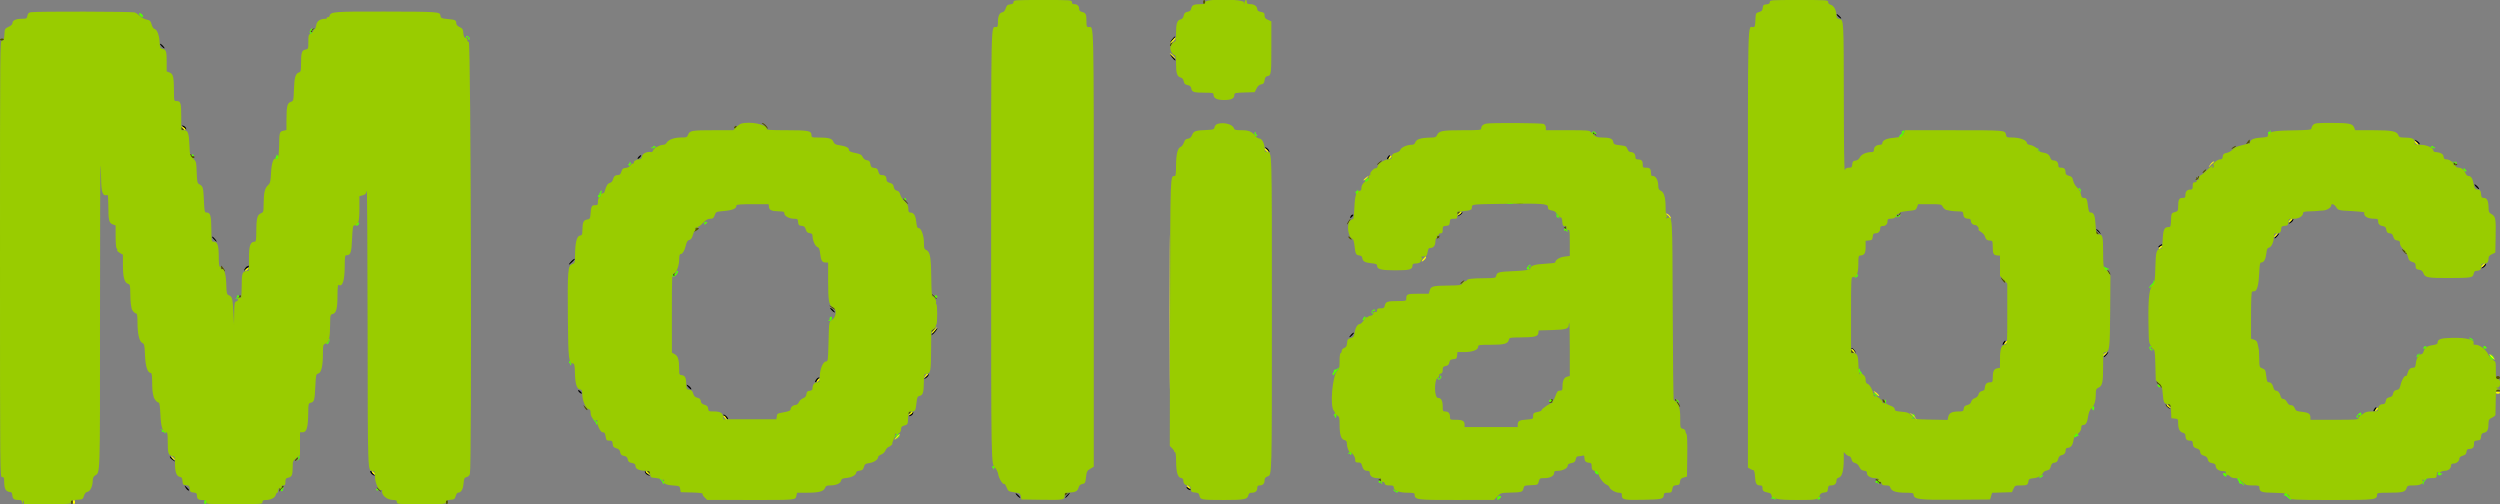 <svg id="svg" version="1.1" width="400" height="80.712" viewBox="0 0 400 80.712" xmlns="http://www.w3.org/2000/svg" xmlns:xlink="http://www.w3.org/1999/xlink" ><rect x="0" y="0" width="400" height="80.712" fill="#808080" stroke="none"/><g id="svgg"><path id="path0" d="M293.833 2.267 C 293.833 2.453,294.501 3.055,294.599 2.957 C 294.635 2.920,294.478 2.714,294.249 2.499 C 294.021 2.284,293.833 2.180,293.833 2.267 M187.500 6.333 C 187.304 6.608,187.174 6.833,187.211 6.833 C 187.248 6.833,187.479 6.608,187.724 6.333 C 187.969 6.058,188.099 5.833,188.013 5.833 C 187.927 5.833,187.696 6.058,187.500 6.333 M25.855 7.405 C 26.070 7.628,26.277 7.779,26.316 7.740 C 26.415 7.640,25.816 7.000,25.623 7.000 C 25.536 7.000,25.641 7.182,25.855 7.405 M187.500 9.167 C 187.696 9.442,187.940 9.667,188.043 9.667 C 188.145 9.667,188.013 9.442,187.750 9.167 C 187.487 8.892,187.242 8.667,187.207 8.667 C 187.173 8.667,187.304 8.892,187.500 9.167 M29.362 20.396 C 29.800 20.816,29.885 20.829,29.742 20.457 C 29.688 20.315,29.493 20.160,29.309 20.112 C 29.001 20.031,29.005 20.054,29.362 20.396 M386.653 22.727 C 386.875 22.968,387.089 23.133,387.128 23.094 C 387.248 22.974,387.002 22.679,386.616 22.478 C 386.267 22.297,386.269 22.309,386.653 22.727 M202.658 23.907 C 203.133 24.413,203.239 24.447,203.010 24.020 C 202.918 23.847,202.711 23.655,202.550 23.594 C 202.332 23.510,202.360 23.590,202.658 23.907 M102.163 25.087 C 101.841 25.475,102.071 25.549,102.416 25.168 C 102.582 24.984,102.641 24.833,102.546 24.833 C 102.452 24.833,102.279 24.948,102.163 25.087 M222.000 25.167 C 221.902 25.350,221.881 25.500,221.954 25.500 C 222.027 25.500,222.180 25.350,222.295 25.167 C 222.410 24.982,222.430 24.833,222.341 24.833 C 222.251 24.833,222.098 24.983,222.000 25.167 M396.166 29.916 C 396.381 30.145,396.594 30.295,396.639 30.250 C 396.749 30.140,396.158 29.500,395.945 29.500 C 395.852 29.500,395.951 29.687,396.166 29.916 M233.500 34.305 C 233.123 34.673,233.118 34.693,233.449 34.521 C 233.650 34.417,233.864 34.252,233.924 34.155 C 234.129 33.823,233.917 33.898,233.500 34.305 M216.097 34.607 C 215.951 34.987,216.033 34.997,216.375 34.639 C 216.597 34.406,216.611 34.333,216.434 34.333 C 216.307 34.333,216.155 34.457,216.097 34.607 M366.487 35.439 C 366.116 35.843,366.112 35.864,366.439 35.694 C 366.634 35.592,366.838 35.395,366.892 35.255 C 367.028 34.899,366.952 34.934,366.487 35.439 M335.500 36.872 C 335.637 36.997,335.858 37.208,335.990 37.341 C 336.177 37.530,336.174 37.494,335.975 37.176 C 335.836 36.952,335.615 36.741,335.486 36.707 C 335.295 36.657,335.298 36.689,335.500 36.872 M364.154 37.773 C 363.932 38.015,363.856 38.179,363.986 38.139 C 364.205 38.070,364.797 37.333,364.633 37.333 C 364.592 37.333,364.376 37.531,364.154 37.773 M34.154 38.227 C 34.376 38.469,34.592 38.667,34.633 38.667 C 34.797 38.667,34.205 37.930,33.986 37.861 C 33.856 37.821,33.932 37.985,34.154 38.227 M345.571 39.238 C 345.395 39.367,345.288 39.510,345.334 39.556 C 345.380 39.602,345.562 39.534,345.738 39.405 C 345.915 39.276,346.021 39.133,345.976 39.087 C 345.930 39.041,345.748 39.109,345.571 39.238 M91.666 41.555 C 91.366 41.790,90.927 42.333,91.039 42.333 C 91.171 42.333,92.042 41.486,91.977 41.421 C 91.943 41.388,91.804 41.448,91.666 41.555 M397.321 42.606 C 396.949 43.010,396.945 43.030,397.272 42.861 C 397.468 42.759,397.671 42.561,397.725 42.421 C 397.862 42.066,397.785 42.101,397.321 42.606 M39.540 42.611 C 39.424 42.658,39.248 42.848,39.148 43.035 C 38.968 43.371,38.971 43.371,39.395 43.062 C 39.734 42.815,39.999 42.448,39.792 42.513 C 39.769 42.520,39.655 42.564,39.540 42.611 M132.833 49.290 C 132.833 49.483,133.473 50.082,133.573 49.983 C 133.612 49.944,133.461 49.736,133.239 49.522 C 133.016 49.307,132.833 49.203,132.833 49.290 M149.454 53.017 C 148.916 53.630,148.856 53.848,149.349 53.403 C 149.668 53.114,150.083 52.500,149.960 52.500 C 149.931 52.500,149.703 52.733,149.454 53.017 M216.185 53.519 C 215.731 54.006,215.863 54.137,216.333 53.667 C 216.532 53.468,216.658 53.269,216.614 53.225 C 216.570 53.181,216.377 53.313,216.185 53.519 M320.500 54.833 C 320.402 55.017,320.381 55.167,320.454 55.167 C 320.527 55.167,320.680 55.017,320.795 54.833 C 320.910 54.649,320.930 54.500,320.841 54.500 C 320.751 54.500,320.598 54.650,320.500 54.833 M296.333 55.856 C 296.471 55.981,296.691 56.196,296.823 56.333 C 297.009 56.527,297.006 56.492,296.809 56.176 C 296.669 55.952,296.449 55.737,296.319 55.698 C 296.129 55.642,296.132 55.673,296.333 55.856 M336.821 56.773 C 336.598 57.015,336.523 57.179,336.652 57.139 C 336.872 57.070,337.464 56.333,337.299 56.333 C 337.258 56.333,337.043 56.531,336.821 56.773 M148.154 60.273 C 147.782 60.677,147.778 60.697,148.105 60.527 C 148.301 60.426,148.505 60.228,148.558 60.088 C 148.695 59.733,148.619 59.767,148.154 60.273 M130.873 60.444 C 130.627 60.543,130.260 61.169,130.452 61.161 C 130.524 61.159,130.718 60.971,130.883 60.745 C 131.047 60.518,131.160 60.339,131.133 60.346 C 131.106 60.354,130.989 60.398,130.873 60.444 M109.833 61.582 C 109.833 61.688,110.473 62.333,110.578 62.333 C 110.621 62.333,110.620 62.238,110.575 62.121 C 110.492 61.906,109.833 61.427,109.833 61.582 M92.500 62.454 C 92.500 62.663,92.976 63.079,93.088 62.967 C 93.133 62.923,93.018 62.751,92.834 62.584 C 92.650 62.418,92.500 62.359,92.500 62.454 M346.532 64.819 C 346.570 64.949,346.785 65.169,347.009 65.309 C 347.325 65.506,347.360 65.509,347.167 65.323 C 347.029 65.191,346.814 64.971,346.689 64.833 C 346.506 64.632,346.475 64.629,346.532 64.819 M379.833 65.500 C 379.735 65.683,379.715 65.833,379.787 65.833 C 379.860 65.833,380.013 65.683,380.128 65.500 C 380.243 65.315,380.264 65.167,380.174 65.167 C 380.085 65.167,379.931 65.317,379.833 65.500 M145.695 66.270 C 145.339 66.612,145.334 66.635,145.642 66.555 C 145.826 66.507,146.021 66.351,146.076 66.210 C 146.219 65.837,146.133 65.851,145.695 66.270 M115.843 66.542 C 115.975 66.656,116.177 66.859,116.292 66.992 C 116.415 67.134,116.500 67.156,116.500 67.045 C 116.500 66.803,116.032 66.333,115.790 66.333 C 115.680 66.333,115.703 66.420,115.843 66.542 M27.204 73.194 C 27.239 73.301,27.452 73.504,27.676 73.645 L 28.083 73.901 27.679 73.451 C 27.243 72.964,27.101 72.888,27.204 73.194 M59.275 75.588 C 59.329 75.728,59.523 75.923,59.707 76.021 C 60.037 76.198,60.037 76.195,59.729 75.772 C 59.383 75.298,59.123 75.192,59.275 75.588 M103.169 75.426 C 103.173 75.688,103.398 75.934,103.750 76.064 C 104.037 76.169,104.049 76.156,103.833 75.968 C 103.696 75.848,103.490 75.642,103.375 75.510 C 103.260 75.378,103.168 75.340,103.169 75.426 M29.645 77.949 C 29.846 78.336,30.141 78.581,30.260 78.462 C 30.300 78.422,30.135 78.209,29.893 77.987 C 29.475 77.602,29.464 77.600,29.645 77.949 M189.833 77.993 C 189.833 78.082,189.983 78.235,190.167 78.333 C 190.350 78.431,190.500 78.452,190.500 78.379 C 190.500 78.306,190.350 78.153,190.167 78.039 C 189.982 77.923,189.833 77.903,189.833 77.993 M162.500 78.957 C 162.500 79.149,163.140 79.749,163.240 79.649 C 163.279 79.610,163.128 79.403,162.905 79.188 C 162.682 78.974,162.500 78.870,162.500 78.957 M170.667 79.280 C 170.438 79.522,170.356 79.685,170.486 79.643 C 170.694 79.574,171.303 78.829,171.145 78.836 C 171.111 78.838,170.896 79.037,170.667 79.280 " stroke="none" fill="#000000" fill-rule="evenodd"></path><path id="path1" d="M192.500 0.333 C 192.500 0.517,192.575 0.667,192.667 0.667 C 192.758 0.667,192.833 0.517,192.833 0.333 C 192.833 0.150,192.758 0.000,192.667 0.000 C 192.575 0.000,192.500 0.150,192.500 0.333 M49.958 4.680 C 49.627 4.873,49.569 5.167,49.861 5.167 C 49.968 5.167,50.007 5.118,49.947 5.058 C 49.887 4.998,49.969 4.851,50.128 4.730 C 50.471 4.470,50.371 4.440,49.958 4.680 M0.000 6.333 C 0.000 6.425,0.150 6.500,0.333 6.500 C 0.517 6.500,0.667 6.425,0.667 6.333 C 0.667 6.242,0.517 6.167,0.333 6.167 C 0.150 6.167,0.000 6.242,0.000 6.333 M187.338 6.911 C 187.226 7.045,187.164 7.241,187.199 7.347 C 187.234 7.452,187.352 7.342,187.461 7.102 C 187.684 6.614,187.640 6.547,187.338 6.911 M122.036 19.843 C 122.193 19.935,122.437 20.174,122.577 20.375 C 122.718 20.576,122.833 20.649,122.833 20.537 C 122.833 20.269,122.223 19.665,121.958 19.672 C 121.840 19.675,121.873 19.749,122.036 19.843 M117.549 20.253 C 117.391 20.423,117.399 20.490,117.585 20.561 C 117.867 20.669,118.025 20.475,117.864 20.219 C 117.784 20.092,117.690 20.102,117.549 20.253 M29.000 20.583 C 29.000 20.721,29.122 20.833,29.270 20.833 C 29.492 20.833,29.503 20.788,29.333 20.583 C 29.219 20.446,29.098 20.333,29.063 20.333 C 29.028 20.333,29.000 20.446,29.000 20.583 M254.833 21.361 C 254.833 21.468,254.882 21.507,254.942 21.447 C 255.002 21.387,255.156 21.469,255.284 21.628 C 255.494 21.887,255.500 21.878,255.337 21.542 C 255.144 21.145,254.833 21.033,254.833 21.361 M359.713 22.542 C 359.347 23.014,359.255 23.262,359.525 23.043 C 359.666 22.929,359.814 22.870,359.855 22.911 C 359.897 22.952,359.941 22.839,359.955 22.660 C 359.983 22.279,359.934 22.255,359.713 22.542 M357.240 23.578 C 357.062 23.713,356.992 23.823,357.083 23.823 C 357.175 23.823,357.396 23.713,357.574 23.578 C 357.751 23.443,357.822 23.333,357.730 23.333 C 357.639 23.333,357.418 23.443,357.240 23.578 M30.478 24.890 C 30.580 25.013,30.630 25.148,30.589 25.189 C 30.548 25.230,30.666 25.275,30.851 25.289 C 31.049 25.304,31.158 25.232,31.115 25.115 C 31.075 25.006,30.957 24.935,30.854 24.958 C 30.751 24.981,30.667 24.925,30.667 24.833 C 30.667 24.742,30.582 24.667,30.480 24.667 C 30.342 24.667,30.342 24.726,30.478 24.890 M220.643 25.986 C 220.427 26.161,220.287 26.334,220.333 26.370 C 220.379 26.405,220.597 26.262,220.818 26.051 C 221.304 25.586,221.190 25.543,220.643 25.986 M392.571 26.123 C 392.571 26.302,392.697 26.444,392.869 26.457 C 393.033 26.469,393.167 26.396,393.167 26.295 C 393.167 26.194,393.118 26.160,393.058 26.220 C 392.998 26.279,392.865 26.212,392.761 26.070 C 392.595 25.843,392.571 25.849,392.571 26.123 M352.596 27.355 C 352.419 27.526,352.354 27.667,352.450 27.667 C 352.643 27.667,353.087 27.194,352.982 27.101 C 352.946 27.069,352.772 27.183,352.596 27.355 M351.667 28.343 C 351.667 28.440,351.580 28.466,351.474 28.401 C 351.361 28.330,351.327 28.355,351.392 28.460 C 351.453 28.558,351.408 28.674,351.293 28.719 C 351.178 28.763,351.237 28.792,351.425 28.783 C 351.704 28.770,352.011 28.167,351.740 28.167 C 351.700 28.167,351.667 28.246,351.667 28.343 M144.500 31.796 C 144.500 31.876,144.688 32.118,144.917 32.333 C 145.146 32.549,145.333 32.685,145.333 32.637 C 145.333 32.588,145.146 32.346,144.917 32.099 C 144.688 31.852,144.500 31.715,144.500 31.796 M242.708 32.619 C 242.960 32.658,243.373 32.658,243.625 32.619 C 243.877 32.581,243.671 32.550,243.167 32.550 C 242.662 32.550,242.456 32.581,242.708 32.619 M233.167 34.104 C 233.167 34.325,233.212 34.337,233.417 34.167 C 233.554 34.053,233.667 33.931,233.667 33.896 C 233.667 33.862,233.554 33.833,233.417 33.833 C 233.279 33.833,233.167 33.955,233.167 34.104 M303.894 34.249 C 303.841 34.386,303.731 34.457,303.649 34.406 C 303.567 34.355,303.500 34.393,303.500 34.490 C 303.500 34.785,303.810 34.688,304.000 34.333 C 304.098 34.150,304.136 34.000,304.084 34.000 C 304.032 34.000,303.947 34.112,303.894 34.249 M215.731 35.422 C 215.579 35.654,215.485 35.874,215.522 35.911 C 215.559 35.948,215.716 35.758,215.870 35.489 C 216.214 34.890,216.112 34.840,215.731 35.422 M250.333 36.333 C 250.152 36.451,250.143 36.496,250.302 36.497 C 250.421 36.499,250.477 36.570,250.424 36.655 C 250.371 36.740,250.389 36.848,250.464 36.894 C 250.539 36.941,250.600 36.796,250.600 36.573 C 250.600 36.349,250.596 36.168,250.592 36.169 C 250.587 36.171,250.471 36.244,250.333 36.333 M111.313 36.422 C 111.301 36.465,111.281 36.556,111.268 36.625 C 111.255 36.694,111.181 36.852,111.102 36.976 C 111.009 37.122,111.112 37.101,111.396 36.915 C 111.637 36.757,111.833 36.607,111.833 36.582 C 111.833 36.496,111.334 36.343,111.313 36.422 M335.333 37.250 C 335.333 37.387,335.455 37.500,335.604 37.500 C 335.825 37.500,335.837 37.455,335.667 37.250 C 335.553 37.112,335.431 37.000,335.396 37.000 C 335.362 37.000,335.333 37.112,335.333 37.250 M229.883 38.075 C 229.875 38.263,229.904 38.322,229.948 38.207 C 229.992 38.092,230.109 38.047,230.207 38.108 C 230.307 38.170,230.337 38.140,230.275 38.040 C 230.214 37.942,230.259 37.826,230.374 37.781 C 230.489 37.737,230.429 37.708,230.241 37.717 C 230.018 37.727,229.894 37.852,229.883 38.075 M215.833 38.083 C 215.947 38.221,216.116 38.333,216.207 38.333 C 216.300 38.333,216.282 38.223,216.167 38.083 C 216.053 37.946,215.884 37.833,215.793 37.833 C 215.700 37.833,215.718 37.944,215.833 38.083 M384.333 39.894 C 384.333 40.053,384.892 40.667,385.037 40.667 C 385.108 40.667,385.167 40.587,385.167 40.490 C 385.167 40.393,385.079 40.368,384.972 40.434 C 384.836 40.518,384.813 40.459,384.897 40.241 C 384.963 40.068,384.964 39.980,384.899 40.045 C 384.834 40.110,384.680 40.080,384.557 39.978 C 384.434 39.876,384.333 39.838,384.333 39.894 M35.378 42.780 C 35.391 42.980,35.457 43.110,35.524 43.068 C 35.591 43.027,35.724 43.126,35.818 43.288 C 35.913 43.451,35.992 43.498,35.995 43.393 C 35.998 43.289,35.855 43.027,35.677 42.810 C 35.355 42.419,35.354 42.419,35.378 42.780 M337.177 43.250 C 337.177 43.342,337.287 43.562,337.422 43.740 C 337.557 43.918,337.667 43.989,337.667 43.897 C 337.667 43.805,337.557 43.585,337.422 43.407 C 337.287 43.229,337.177 43.158,337.177 43.250 M107.745 43.842 C 107.586 44.098,107.803 44.263,108.017 44.049 C 108.137 43.930,108.140 43.836,108.026 43.766 C 107.933 43.708,107.806 43.742,107.745 43.842 M320.173 44.417 C 320.175 44.666,320.825 45.450,320.830 45.208 C 320.832 45.094,320.833 44.944,320.833 44.875 C 320.833 44.806,320.756 44.750,320.661 44.750 C 320.566 44.750,320.417 44.637,320.330 44.500 C 320.243 44.362,320.172 44.325,320.173 44.417 M233.907 45.070 C 233.729 45.200,233.628 45.350,233.682 45.404 C 233.736 45.458,233.916 45.352,234.082 45.168 C 234.436 44.776,234.364 44.736,233.907 45.070 M149.333 47.417 C 149.549 47.646,149.791 47.833,149.871 47.833 C 149.951 47.833,149.815 47.646,149.568 47.417 C 149.320 47.188,149.078 47.000,149.030 47.000 C 148.982 47.000,149.118 47.188,149.333 47.417 M38.333 47.343 C 38.333 47.440,38.264 47.477,38.178 47.424 C 38.093 47.371,37.985 47.389,37.939 47.464 C 37.893 47.539,38.029 47.600,38.243 47.600 C 38.493 47.600,38.601 47.523,38.547 47.383 C 38.447 47.122,38.333 47.100,38.333 47.343 M132.667 48.881 C 132.667 48.912,132.892 49.104,133.167 49.307 C 133.442 49.510,133.667 49.601,133.667 49.509 C 133.667 49.417,133.442 49.226,133.167 49.083 C 132.892 48.941,132.667 48.850,132.667 48.881 M149.240 52.736 C 149.063 52.866,148.961 53.017,149.015 53.071 C 149.069 53.125,149.249 53.018,149.416 52.834 C 149.770 52.443,149.697 52.402,149.240 52.736 M296.167 56.250 C 296.167 56.387,296.288 56.500,296.437 56.500 C 296.659 56.500,296.670 56.455,296.500 56.250 C 296.386 56.112,296.264 56.000,296.230 56.000 C 296.195 56.000,296.167 56.112,296.167 56.250 M399.333 60.417 C 399.333 60.556,399.481 60.667,399.667 60.667 C 399.852 60.667,400.000 60.556,400.000 60.417 C 400.000 60.278,399.852 60.167,399.667 60.167 C 399.481 60.167,399.333 60.278,399.333 60.417 M345.094 61.218 C 345.154 61.373,345.274 61.500,345.361 61.500 C 345.448 61.500,345.466 61.587,345.401 61.692 C 345.327 61.812,345.355 61.840,345.474 61.766 C 345.580 61.701,345.667 61.726,345.667 61.823 C 345.667 61.921,345.751 62.000,345.854 62.000 C 345.991 62.000,345.992 61.941,345.855 61.776 C 345.753 61.653,345.706 61.503,345.751 61.443 C 345.796 61.383,345.783 61.371,345.722 61.417 C 345.661 61.463,345.470 61.374,345.298 61.218 C 345.005 60.953,344.992 60.953,345.094 61.218 M399.333 62.500 C 399.333 62.592,399.483 62.667,399.667 62.667 C 399.850 62.667,400.000 62.592,400.000 62.500 C 400.000 62.408,399.850 62.333,399.667 62.333 C 399.483 62.333,399.333 62.408,399.333 62.500 M248.083 64.000 C 248.027 64.092,248.041 64.168,248.115 64.169 C 248.189 64.171,248.138 64.242,248.002 64.329 C 247.803 64.455,247.820 64.480,248.094 64.460 C 248.291 64.445,248.444 64.308,248.457 64.134 C 248.481 63.810,248.251 63.728,248.083 64.000 M268.000 64.000 C 268.000 64.092,268.075 64.167,268.167 64.167 C 268.258 64.167,268.315 64.223,268.293 64.292 C 268.271 64.360,268.383 64.602,268.543 64.829 C 268.941 65.394,268.909 65.043,268.502 64.375 C 268.166 63.824,268.000 63.700,268.000 64.000 M301.210 64.131 C 301.222 64.296,301.363 64.429,301.526 64.429 C 301.798 64.429,301.800 64.406,301.551 64.131 C 301.403 63.967,301.260 63.833,301.235 63.833 C 301.209 63.833,301.197 63.967,301.210 64.131 M346.833 64.730 C 346.833 64.764,346.946 64.886,347.083 65.000 C 347.288 65.170,347.333 65.159,347.333 64.937 C 347.333 64.788,347.221 64.667,347.083 64.667 C 346.946 64.667,346.833 64.695,346.833 64.730 M93.477 65.116 C 93.689 65.521,94.000 65.770,94.000 65.536 C 94.000 65.453,93.839 65.242,93.642 65.067 C 93.287 64.752,93.286 64.753,93.477 65.116 M145.333 66.104 C 145.333 66.325,145.379 66.337,145.583 66.167 C 145.721 66.053,145.833 65.931,145.833 65.896 C 145.833 65.862,145.721 65.833,145.583 65.833 C 145.446 65.833,145.333 65.955,145.333 66.104 M47.330 73.421 C 47.008 73.809,47.238 73.882,47.582 73.501 C 47.749 73.317,47.808 73.167,47.713 73.167 C 47.618 73.167,47.446 73.281,47.330 73.421 M103.500 75.396 C 103.500 75.431,103.612 75.553,103.750 75.667 C 103.955 75.837,104.000 75.825,104.000 75.604 C 104.000 75.455,103.888 75.333,103.750 75.333 C 103.612 75.333,103.500 75.362,103.500 75.396 M220.667 76.667 C 220.485 76.784,220.476 76.829,220.635 76.831 C 220.755 76.832,220.810 76.903,220.757 76.988 C 220.704 77.074,220.722 77.181,220.797 77.228 C 220.872 77.274,220.933 77.129,220.933 76.906 C 220.933 76.683,220.930 76.501,220.925 76.503 C 220.920 76.504,220.804 76.578,220.667 76.667 M300.162 76.673 C 299.996 76.778,299.984 76.829,300.125 76.831 C 300.240 76.832,300.315 76.924,300.292 77.034 C 300.269 77.145,300.325 77.239,300.417 77.245 C 300.508 77.251,300.665 77.307,300.764 77.370 C 300.863 77.434,300.944 77.380,300.944 77.252 C 300.944 77.124,300.867 77.033,300.771 77.051 C 300.676 77.069,300.595 76.996,300.591 76.889 C 300.579 76.582,300.427 76.505,300.162 76.673 M45.051 77.895 C 45.069 77.990,44.990 78.072,44.875 78.076 C 44.760 78.080,44.667 78.140,44.667 78.208 C 44.667 78.732,44.674 78.747,44.813 78.527 C 44.890 78.405,45.021 78.311,45.102 78.319 C 45.183 78.327,45.251 78.277,45.253 78.208 C 45.254 78.140,45.307 78.002,45.370 77.903 C 45.434 77.803,45.380 77.722,45.252 77.722 C 45.124 77.722,45.033 77.800,45.051 77.895 M60.500 78.333 C 60.683 78.517,60.882 78.667,60.942 78.667 C 61.003 78.667,60.916 78.517,60.750 78.333 C 60.584 78.150,60.385 78.000,60.308 78.000 C 60.230 78.000,60.317 78.150,60.500 78.333 M170.333 79.104 C 170.333 79.325,170.379 79.337,170.583 79.167 C 170.721 79.053,170.833 78.931,170.833 78.896 C 170.833 78.862,170.721 78.833,170.583 78.833 C 170.446 78.833,170.333 78.955,170.333 79.104 M11.333 80.333 C 11.333 80.517,11.408 80.667,11.500 80.667 C 11.592 80.667,11.667 80.517,11.667 80.333 C 11.667 80.150,11.592 80.000,11.500 80.000 C 11.408 80.000,11.333 80.150,11.333 80.333 M71.333 80.333 C 71.333 80.517,71.408 80.667,71.500 80.667 C 71.592 80.667,71.667 80.517,71.667 80.333 C 71.667 80.150,71.592 80.000,71.500 80.000 C 71.408 80.000,71.333 80.150,71.333 80.333 " stroke="none" fill="#555500" fill-rule="evenodd"></path><path id="path2" d="M162.167 0.323 C 162.167 0.563,162.032 0.659,161.639 0.698 C 161.202 0.741,161.077 0.851,160.916 1.333 C 160.784 1.731,160.604 1.934,160.352 1.971 C 159.903 2.037,159.667 2.597,159.667 3.594 C 159.667 4.206,159.613 4.333,159.354 4.333 C 158.544 4.333,158.583 2.554,158.583 39.234 C 158.583 74.803,158.572 74.189,159.221 74.849 C 159.438 75.070,159.660 75.532,159.714 75.877 C 159.820 76.551,160.438 77.558,160.662 77.420 C 160.737 77.373,160.914 77.626,161.056 77.981 C 161.302 78.595,161.361 78.633,162.281 78.771 C 163.182 78.907,163.253 78.950,163.333 79.417 L 163.420 79.917 166.502 79.964 C 170.190 80.021,170.333 79.997,170.333 79.330 C 170.333 78.870,170.380 78.832,170.958 78.817 C 172.030 78.788,172.396 78.613,172.557 78.052 C 172.666 77.669,172.828 77.509,173.177 77.440 C 173.615 77.352,173.657 77.274,173.762 76.343 C 173.865 75.433,173.927 75.311,174.438 75.010 L 175.000 74.678 175.000 39.744 C 175.000 2.094,175.052 4.333,174.179 4.333 C 173.870 4.333,173.833 4.232,173.831 3.375 C 173.828 2.253,173.737 2.066,173.123 1.912 C 172.799 1.830,172.667 1.691,172.667 1.432 C 172.667 0.960,172.366 0.667,171.883 0.667 C 171.611 0.667,171.500 0.570,171.500 0.333 C 171.500 0.008,171.389 0.000,166.833 0.000 C 162.329 0.000,162.167 0.011,162.167 0.323 M192.833 0.333 C 192.833 0.614,192.721 0.667,192.125 0.669 C 191.030 0.672,190.713 0.810,190.610 1.326 C 190.539 1.678,190.395 1.813,190.005 1.891 C 189.602 1.971,189.472 2.101,189.392 2.499 C 189.321 2.852,189.168 3.035,188.883 3.107 C 188.335 3.244,188.167 3.770,188.167 5.344 C 188.167 6.398,188.117 6.667,187.921 6.667 C 187.680 6.667,187.210 7.422,187.247 7.750 C 187.303 8.238,187.554 8.661,187.842 8.753 C 188.128 8.843,188.167 9.014,188.167 10.167 C 188.167 11.730,188.336 12.256,188.883 12.393 C 189.168 12.465,189.321 12.648,189.392 13.001 C 189.472 13.399,189.602 13.529,190.005 13.609 C 190.395 13.687,190.539 13.822,190.610 14.174 C 190.724 14.744,191.004 14.828,192.792 14.831 C 194.016 14.833,194.167 14.867,194.167 15.141 C 194.167 15.731,194.701 16.000,195.876 16.000 C 197.046 16.000,197.500 15.765,197.500 15.161 C 197.500 14.876,197.659 14.841,199.125 14.798 L 200.750 14.750 201.040 14.167 C 201.239 13.766,201.474 13.557,201.790 13.499 C 202.166 13.430,202.265 13.309,202.333 12.832 C 202.393 12.416,202.512 12.234,202.750 12.194 C 203.390 12.088,203.417 11.904,203.417 7.617 L 203.417 3.417 202.875 3.178 C 202.451 2.992,202.333 2.839,202.333 2.477 C 202.333 2.081,202.250 2.000,201.750 1.906 C 201.337 1.828,201.167 1.708,201.167 1.493 C 201.167 1.021,200.698 0.667,200.071 0.667 C 199.611 0.667,199.500 0.602,199.500 0.333 C 199.500 -0.121,199.207 -0.089,199.118 0.375 L 199.045 0.750 199.023 0.375 C 198.989 -0.183,192.833 -0.224,192.833 0.333 M283.167 0.323 C 283.167 0.565,283.032 0.659,282.625 0.698 C 282.157 0.743,282.077 0.819,282.034 1.259 C 281.993 1.671,281.881 1.799,281.450 1.926 C 280.925 2.081,280.916 2.102,280.867 3.208 C 280.827 4.135,280.768 4.334,280.534 4.339 C 279.596 4.356,279.667 1.470,279.667 39.804 L 279.667 74.822 280.042 75.030 C 280.248 75.144,280.492 75.241,280.583 75.244 C 280.675 75.247,280.773 75.697,280.801 76.244 C 280.859 77.363,281.030 77.667,281.604 77.667 C 281.913 77.667,282.000 77.756,282.000 78.073 C 282.000 78.535,282.168 78.675,282.902 78.825 C 283.185 78.883,283.417 79.022,283.417 79.135 C 283.417 79.810,284.308 79.998,287.516 79.999 C 290.810 80.000,290.919 79.975,291.215 79.136 C 291.275 78.968,291.534 78.835,291.865 78.803 C 292.352 78.756,292.423 78.687,292.469 78.208 C 292.514 77.742,292.584 77.667,292.977 77.667 C 293.533 77.667,293.833 77.393,293.833 76.887 C 293.833 76.623,293.958 76.475,294.239 76.404 C 294.735 76.280,295.000 75.265,295.000 73.492 L 295.000 72.333 295.333 72.667 C 295.517 72.850,295.773 73.000,295.903 73.000 C 296.034 73.000,296.189 73.220,296.248 73.489 C 296.325 73.842,296.480 74.007,296.803 74.080 C 297.089 74.145,297.340 74.373,297.500 74.716 C 297.678 75.096,297.882 75.265,298.208 75.303 C 298.460 75.332,298.676 75.425,298.688 75.511 C 298.699 75.597,298.718 75.748,298.729 75.847 C 298.766 76.167,299.383 76.500,299.939 76.500 C 300.237 76.500,300.534 76.587,300.599 76.692 C 300.680 76.823,300.643 76.840,300.484 76.744 C 300.285 76.624,300.284 76.645,300.477 76.883 C 300.602 77.037,300.762 77.127,300.833 77.083 C 300.904 77.040,301.001 77.153,301.049 77.335 C 301.116 77.590,301.277 77.667,301.750 77.667 C 302.228 77.667,302.384 77.742,302.453 78.007 C 302.601 78.570,303.357 78.833,304.825 78.833 C 305.872 78.833,306.167 78.885,306.167 79.070 C 306.167 79.906,306.932 80.007,312.857 79.961 L 318.417 79.917 318.575 79.381 L 318.732 78.845 320.325 78.797 L 321.917 78.750 322.155 78.208 C 322.385 77.686,322.428 77.667,323.369 77.667 C 324.363 77.667,324.467 77.599,324.569 76.888 C 324.600 76.673,324.780 76.569,325.182 76.536 C 326.036 76.464,326.678 76.158,326.834 75.747 C 326.920 75.522,327.170 75.341,327.481 75.279 C 327.879 75.199,328.018 75.060,328.128 74.630 C 328.238 74.205,328.369 74.072,328.716 74.031 C 329.060 73.990,329.195 73.856,329.300 73.448 C 329.385 73.120,329.561 72.894,329.761 72.857 C 330.253 72.766,330.500 72.500,330.500 72.063 C 330.500 71.799,330.597 71.665,330.792 71.661 C 331.314 71.652,331.634 71.251,331.753 70.457 C 331.817 70.028,331.993 69.581,332.143 69.464 C 332.392 69.270,332.394 69.280,332.173 69.583 C 332.039 69.767,332.170 69.696,332.465 69.427 C 332.824 69.098,333.000 68.784,333.000 68.469 C 333.000 68.114,333.080 68.000,333.327 68.000 C 333.741 68.000,333.975 67.565,334.111 66.548 C 334.184 66.003,334.362 65.601,334.673 65.280 C 335.137 64.800,335.328 64.110,335.331 62.902 C 335.333 62.336,335.405 62.188,335.753 62.029 C 336.381 61.743,336.500 61.206,336.500 58.656 C 336.500 56.458,336.518 56.333,336.827 56.333 C 337.526 56.333,337.581 55.884,337.626 49.843 L 337.669 44.103 337.249 43.468 C 337.018 43.119,336.755 42.833,336.664 42.833 C 336.564 42.833,336.500 41.876,336.500 40.367 C 336.500 37.771,336.428 37.500,335.740 37.500 C 335.404 37.500,335.374 37.400,335.294 36.001 C 335.207 34.469,335.020 34.000,334.499 34.000 C 334.267 34.000,334.180 33.802,334.087 33.057 C 333.931 31.806,333.864 31.667,333.421 31.667 C 333.118 31.667,333.025 31.550,332.948 31.075 C 332.890 30.718,332.651 30.297,332.344 30.010 C 332.046 29.732,331.781 29.272,331.704 28.902 C 331.594 28.373,331.484 28.245,331.036 28.129 C 330.671 28.035,330.500 27.890,330.500 27.676 C 330.500 27.074,330.305 26.833,329.816 26.833 C 329.423 26.833,329.333 26.762,329.333 26.450 C 329.333 25.965,329.039 25.667,328.561 25.667 C 328.324 25.667,328.147 25.534,328.073 25.299 C 327.894 24.738,327.597 24.519,326.846 24.399 C 326.468 24.339,326.112 24.213,326.054 24.119 C 325.988 24.012,326.036 24.000,326.183 24.085 C 326.311 24.160,326.200 24.015,325.934 23.763 C 325.669 23.511,325.200 23.264,324.893 23.214 C 324.585 23.164,324.333 23.053,324.333 22.966 C 324.333 22.433,323.242 22.000,321.897 22.000 C 321.089 22.000,321.036 21.974,320.946 21.522 C 320.808 20.833,320.871 20.838,312.454 20.836 L 304.825 20.833 304.680 21.215 C 304.454 21.810,304.170 21.947,302.934 22.056 C 301.787 22.158,301.167 22.469,301.167 22.942 C 301.167 23.066,301.012 23.167,300.822 23.167 C 300.248 23.167,299.833 23.484,299.833 23.923 C 299.833 24.237,299.746 24.334,299.458 24.334 C 298.616 24.336,297.834 24.683,297.585 25.163 C 297.419 25.485,297.185 25.662,296.877 25.697 C 296.493 25.741,296.408 25.840,296.364 26.292 C 296.318 26.769,296.254 26.833,295.817 26.833 C 295.460 26.833,295.281 26.937,295.172 27.208 C 295.080 27.438,295.016 23.084,295.009 16.000 C 294.995 3.087,295.001 3.192,294.310 3.054 C 293.917 2.975,293.833 2.874,293.833 2.474 C 293.833 1.676,293.419 0.891,292.935 0.769 C 292.649 0.698,292.500 0.547,292.500 0.330 C 292.500 0.009,292.374 0.000,287.833 0.000 C 283.329 0.000,283.167 0.011,283.167 0.323 M4.952 1.953 C 4.595 2.007,4.464 2.137,4.389 2.512 C 4.299 2.961,4.234 3.000,3.573 3.000 C 2.590 3.000,2.000 3.248,2.000 3.661 C 2.000 3.886,1.794 4.094,1.375 4.291 C 0.771 4.575,0.748 4.616,0.700 5.542 C 0.657 6.364,0.604 6.500,0.325 6.500 C 0.004 6.500,0.000 6.909,0.000 41.417 C 0.000 76.222,0.001 76.333,0.333 76.333 C 0.614 76.333,0.667 76.445,0.669 77.042 C 0.673 78.293,0.933 78.702,1.750 78.742 C 1.842 78.746,1.942 78.975,1.973 79.249 C 2.041 79.845,2.237 79.994,2.958 79.997 C 3.403 80.000,3.503 80.067,3.517 80.375 C 3.533 80.735,3.539 80.733,3.667 80.333 C 3.795 79.934,3.801 79.932,3.817 80.292 L 3.833 80.667 7.583 80.667 C 11.190 80.667,11.333 80.654,11.333 80.342 C 11.333 80.063,11.470 80.010,12.292 79.967 C 13.225 79.918,13.255 79.901,13.438 79.333 C 13.566 78.934,13.741 78.733,13.993 78.695 C 14.431 78.629,14.833 77.784,14.833 76.931 C 14.833 76.565,14.944 76.272,15.133 76.134 C 16.062 75.460,16.000 77.289,16.000 50.768 C 16.000 37.390,16.033 26.478,16.074 26.518 C 16.114 26.559,16.161 27.442,16.177 28.481 C 16.216 30.905,16.408 31.411,17.208 31.200 C 17.277 31.182,17.333 31.945,17.333 32.896 C 17.333 35.229,17.435 35.671,18.026 35.894 L 18.500 36.073 18.500 37.860 C 18.500 38.891,18.572 39.691,18.669 39.752 C 18.763 39.809,18.795 39.927,18.742 40.013 C 18.689 40.099,18.874 40.300,19.155 40.460 L 19.665 40.750 19.666 42.464 C 19.667 44.348,19.912 45.230,20.485 45.412 C 20.800 45.512,20.835 45.655,20.846 46.886 C 20.853 47.636,20.890 48.419,20.929 48.625 C 20.968 48.831,21.022 49.140,21.048 49.310 C 21.104 49.665,21.556 50.167,21.821 50.167 C 21.934 50.167,22.000 50.683,22.000 51.571 C 22.000 53.419,22.285 54.652,22.762 54.869 C 23.095 55.021,23.131 55.184,23.199 56.815 C 23.274 58.632,23.607 59.667,24.119 59.667 C 24.275 59.667,24.337 60.040,24.346 61.042 C 24.359 62.407,24.386 62.691,24.581 63.469 C 24.694 63.917,25.128 64.417,25.405 64.417 C 25.517 64.417,25.614 65.136,25.667 66.342 C 25.753 68.332,26.025 69.167,26.587 69.167 C 26.785 69.167,26.834 69.451,26.836 70.625 C 26.839 72.527,26.927 72.827,27.522 72.946 C 27.994 73.041,28.000 73.056,28.002 74.229 C 28.005 75.567,28.254 76.225,28.786 76.302 C 29.071 76.343,29.159 76.485,29.199 76.969 C 29.245 77.525,29.300 77.588,29.782 77.635 C 30.245 77.680,30.320 77.755,30.365 78.218 C 30.410 78.684,30.484 78.757,30.958 78.802 C 31.356 78.841,31.500 78.937,31.500 79.164 C 31.500 79.815,31.688 80.000,32.351 80.000 C 32.889 80.000,33.000 80.057,33.000 80.333 C 33.000 80.658,33.111 80.667,37.500 80.667 C 41.889 80.667,42.000 80.658,42.000 80.333 C 42.000 80.067,42.111 80.000,42.550 80.000 C 43.312 80.000,43.991 79.655,44.106 79.208 C 44.159 79.002,44.270 78.833,44.351 78.833 C 44.433 78.833,44.500 78.688,44.500 78.510 C 44.500 78.332,44.587 78.133,44.692 78.067 C 44.823 77.987,44.840 78.024,44.744 78.183 C 44.624 78.381,44.645 78.382,44.883 78.189 C 45.037 78.064,45.122 77.896,45.072 77.814 C 45.021 77.733,45.135 77.667,45.323 77.667 C 45.603 77.667,45.667 77.561,45.667 77.097 C 45.667 76.603,45.732 76.512,46.150 76.420 C 46.709 76.298,46.828 75.991,46.831 74.667 C 46.833 73.820,46.878 73.714,47.417 73.285 L 48.000 72.819 48.000 70.993 L 48.000 69.167 48.421 69.167 C 49.077 69.167,49.297 68.385,49.320 65.976 C 49.333 64.602,49.352 64.532,49.732 64.436 C 50.277 64.299,50.348 64.040,50.455 61.804 C 50.543 59.955,50.567 59.853,50.927 59.762 C 51.413 59.640,51.667 58.545,51.667 56.572 C 51.667 55.224,51.686 55.151,52.087 54.968 C 52.656 54.709,52.802 54.077,52.821 51.795 C 52.833 50.389,52.847 50.336,53.247 50.236 C 53.810 50.095,53.998 49.336,53.999 47.198 C 54.000 46.229,54.065 45.521,54.149 45.573 C 54.795 45.972,55.137 44.969,55.154 42.625 C 55.166 40.988,55.194 40.833,55.480 40.833 C 56.098 40.833,56.247 40.371,56.333 38.183 C 56.393 36.690,56.475 36.083,56.620 36.083 C 57.328 36.083,57.500 35.570,57.500 33.453 L 57.500 31.402 58.042 31.243 C 58.485 31.112,58.602 30.978,58.686 30.500 C 58.743 30.179,58.802 40.004,58.817 52.333 C 58.846 76.293,58.811 75.333,59.643 75.333 C 59.967 75.333,60.000 75.424,60.000 76.295 C 60.000 77.291,60.645 78.636,61.013 78.409 C 61.102 78.354,61.161 78.370,61.145 78.446 C 60.977 79.217,61.884 79.993,62.958 79.998 C 63.388 80.000,63.500 80.069,63.500 80.333 C 63.500 80.657,63.611 80.667,67.417 80.667 C 71.184 80.667,71.333 80.654,71.333 80.343 C 71.333 80.081,71.469 80.009,72.042 79.968 C 72.680 79.922,72.766 79.863,72.909 79.375 C 72.997 79.077,73.152 78.833,73.253 78.833 C 73.766 78.833,74.079 78.339,74.163 77.398 C 74.240 76.539,74.296 76.419,74.661 76.334 C 74.909 76.276,75.116 76.076,75.186 75.827 C 75.512 74.657,75.341 6.804,75.012 6.718 C 74.832 6.671,74.727 6.537,74.774 6.415 C 74.820 6.294,74.708 6.149,74.521 6.090 C 74.267 6.009,74.173 5.813,74.134 5.283 C 74.090 4.679,74.010 4.549,73.545 4.333 C 73.181 4.164,73.006 3.965,73.004 3.718 C 72.999 3.245,72.837 3.157,71.786 3.059 C 70.616 2.949,70.534 2.913,70.471 2.475 C 70.386 1.887,70.116 1.868,61.636 1.850 C 53.493 1.833,52.949 1.872,52.752 2.493 C 52.692 2.683,52.573 2.795,52.488 2.743 C 52.403 2.690,52.333 2.726,52.333 2.823 C 52.333 2.921,52.240 3.000,52.125 3.001 C 51.229 3.005,50.707 3.348,50.602 4.002 C 50.544 4.368,50.427 4.667,50.343 4.667 C 50.258 4.667,50.143 4.813,50.086 4.991 C 50.029 5.170,49.837 5.363,49.658 5.419 C 49.377 5.509,49.333 5.679,49.333 6.682 C 49.333 7.828,49.328 7.843,48.851 7.938 C 48.278 8.053,48.167 8.430,48.167 10.260 C 48.167 11.274,48.118 11.493,47.875 11.570 C 47.284 11.758,47.097 12.356,47.030 14.282 C 46.965 16.142,46.964 16.147,46.507 16.306 C 45.955 16.498,45.838 17.017,45.835 19.278 L 45.833 20.807 45.347 20.914 C 44.718 21.052,44.691 21.145,44.657 23.281 C 44.631 24.950,44.481 25.611,44.170 25.419 C 43.769 25.171,43.448 26.053,43.370 27.623 C 43.298 29.053,43.241 29.294,42.901 29.611 C 42.354 30.120,42.199 30.783,42.179 32.688 C 42.167 33.926,42.154 33.965,41.689 34.158 C 41.142 34.384,41.004 35.032,41.001 37.375 C 41.000 38.329,40.943 38.667,40.781 38.667 C 40.050 38.667,39.833 39.273,39.833 41.319 L 39.833 43.292 39.355 43.387 C 38.748 43.509,38.672 43.794,38.669 45.958 C 38.668 46.898,38.610 47.658,38.542 47.647 C 38.175 47.589,37.974 47.693,38.054 47.900 C 38.107 48.039,38.013 48.168,37.822 48.218 C 37.531 48.294,37.497 48.477,37.470 50.109 L 37.441 51.917 37.335 49.917 C 37.217 47.700,37.159 47.482,36.622 47.246 C 36.279 47.096,36.246 46.957,36.202 45.443 C 36.155 43.836,35.857 42.863,35.482 43.095 C 35.400 43.145,35.333 43.069,35.333 42.927 C 35.333 42.784,35.258 42.667,35.167 42.667 C 35.067 42.667,35.000 42.030,35.000 41.091 C 35.000 39.290,34.800 38.667,34.223 38.667 C 33.839 38.667,33.833 38.639,33.821 36.875 C 33.803 34.440,33.678 34.000,33.001 34.000 C 32.745 34.000,32.699 33.769,32.627 32.125 C 32.535 30.018,32.476 29.799,31.926 29.505 C 31.563 29.311,31.532 29.177,31.472 27.565 C 31.410 25.878,31.395 25.822,30.893 25.363 C 30.391 24.905,30.376 24.846,30.301 23.123 C 30.218 21.227,30.063 20.833,29.396 20.833 L 29.000 20.833 29.000 18.700 C 29.000 16.438,28.916 16.167,28.217 16.167 C 27.844 16.167,27.833 16.122,27.831 14.625 C 27.829 12.334,27.712 11.821,27.141 11.606 L 26.667 11.427 26.667 9.817 C 26.667 8.150,26.585 7.931,25.917 7.808 C 25.634 7.756,25.576 7.595,25.536 6.748 C 25.483 5.626,25.132 4.717,24.721 4.637 C 24.564 4.606,24.367 4.301,24.261 3.923 C 24.099 3.345,23.999 3.247,23.449 3.133 C 23.103 3.061,22.628 2.809,22.392 2.573 C 22.155 2.337,21.778 2.074,21.554 1.989 C 21.159 1.839,5.927 1.806,4.952 1.953 M118.583 19.780 C 118.400 19.831,118.043 20.089,117.790 20.353 L 117.330 20.833 114.353 20.833 C 110.718 20.833,110.344 20.894,110.106 21.526 C 109.937 21.973,109.871 22.000,108.947 22.000 C 107.878 22.000,106.922 22.357,106.655 22.855 C 106.563 23.026,106.333 23.167,106.144 23.167 C 105.613 23.167,104.650 23.683,104.518 24.038 C 104.453 24.214,104.329 24.346,104.242 24.331 C 103.542 24.212,102.819 24.532,102.724 25.003 C 102.655 25.350,102.527 25.500,102.302 25.500 C 101.853 25.500,101.304 25.817,101.422 26.008 C 101.476 26.095,101.405 26.167,101.266 26.167 C 101.126 26.167,100.934 26.312,100.839 26.489 C 100.735 26.684,100.451 26.833,100.125 26.864 C 99.676 26.908,99.556 27.010,99.424 27.458 C 99.312 27.839,99.163 28.001,98.924 28.003 C 98.431 28.006,98.208 28.193,98.078 28.711 C 98.006 28.997,97.818 29.206,97.579 29.266 C 97.221 29.356,97.010 29.702,96.749 30.627 C 96.691 30.835,96.582 30.967,96.507 30.921 C 96.432 30.875,96.278 30.949,96.165 31.085 C 96.052 31.222,96.025 31.336,96.105 31.338 C 96.185 31.341,96.119 31.420,95.958 31.513 C 95.770 31.623,95.667 31.886,95.667 32.258 C 95.667 32.784,95.625 32.833,95.174 32.833 C 94.651 32.833,94.572 33.016,94.460 34.484 C 94.425 34.946,94.339 35.064,94.004 35.114 C 93.337 35.214,93.205 35.508,93.179 36.947 C 93.169 37.538,93.110 37.652,92.792 37.697 C 92.295 37.767,92.031 38.776,92.013 40.672 C 92.000 42.083,91.996 42.095,91.516 42.276 C 90.853 42.527,90.792 43.352,90.861 51.083 C 90.920 57.579,90.993 58.167,91.747 58.167 C 91.894 58.167,91.964 58.581,91.986 59.597 C 92.026 61.381,92.278 62.230,92.792 62.303 C 93.119 62.350,93.167 62.456,93.170 63.137 C 93.175 64.091,93.708 65.332,94.165 65.451 C 94.416 65.517,94.500 65.678,94.500 66.096 C 94.500 66.707,95.077 67.403,95.461 67.256 C 95.584 67.209,95.647 67.231,95.601 67.304 C 95.378 67.666,96.028 69.167,96.408 69.167 C 96.726 69.167,96.809 69.280,96.897 69.833 C 96.994 70.435,97.052 70.500,97.491 70.500 C 97.918 70.500,97.985 70.566,98.031 71.036 C 98.074 71.477,98.177 71.600,98.608 71.722 C 99.002 71.835,99.157 71.992,99.230 72.356 C 99.305 72.731,99.441 72.863,99.839 72.943 C 100.229 73.021,100.373 73.155,100.443 73.507 C 100.516 73.873,100.653 73.992,101.101 74.076 C 101.500 74.150,101.667 74.272,101.667 74.487 C 101.667 75.048,102.172 75.296,103.364 75.321 C 103.933 75.332,103.983 75.374,104.031 75.875 C 104.081 76.388,104.122 76.419,104.830 76.470 C 105.241 76.499,105.669 76.599,105.781 76.692 C 105.893 76.786,106.063 76.814,106.157 76.756 C 106.252 76.697,106.294 76.747,106.250 76.866 C 106.074 77.344,106.483 77.583,107.618 77.667 C 108.720 77.748,108.750 77.762,108.834 78.250 L 108.919 78.750 110.716 78.797 C 111.806 78.826,112.474 78.907,112.414 79.004 C 112.360 79.092,112.500 79.349,112.726 79.575 L 113.137 79.986 119.963 79.996 C 127.412 80.008,127.266 80.021,127.420 79.319 L 127.526 78.833 129.155 78.833 C 131.030 78.833,131.793 78.627,132.008 78.063 C 132.131 77.740,132.278 77.667,132.804 77.667 C 133.756 77.667,134.454 77.374,134.566 76.927 C 134.647 76.605,134.798 76.530,135.499 76.462 C 136.332 76.382,137.000 75.984,137.000 75.568 C 137.000 75.449,137.238 75.331,137.536 75.302 C 137.977 75.259,138.100 75.156,138.223 74.724 C 138.354 74.263,138.463 74.185,139.115 74.087 C 139.855 73.976,140.500 73.526,140.500 73.120 C 140.500 73.002,140.724 72.822,140.998 72.718 C 141.280 72.612,141.569 72.340,141.663 72.094 C 141.754 71.854,141.961 71.608,142.122 71.547 C 142.420 71.434,142.932 71.000,142.768 71.000 C 142.719 71.000,142.820 70.669,142.993 70.265 C 143.167 69.861,143.258 69.474,143.196 69.405 C 143.134 69.336,143.176 69.333,143.288 69.398 C 143.648 69.605,144.167 69.190,144.167 68.695 C 144.167 68.320,144.267 68.206,144.708 68.076 C 145.237 67.921,145.251 67.891,145.300 66.875 C 145.349 65.849,145.356 65.833,145.831 65.833 C 146.436 65.833,146.494 65.735,146.635 64.465 C 146.737 63.547,146.796 63.421,147.161 63.335 C 147.671 63.214,147.795 62.798,147.817 61.136 C 147.833 59.868,147.838 59.855,148.291 59.803 C 148.902 59.732,148.956 59.420,148.980 55.811 L 149.000 52.872 149.422 52.595 C 149.654 52.443,149.803 52.252,149.753 52.171 C 149.702 52.090,149.728 51.982,149.810 51.931 C 149.997 51.816,150.001 48.667,149.814 48.667 C 149.739 48.667,149.721 48.554,149.774 48.415 C 149.887 48.120,149.385 47.282,149.174 47.412 C 149.094 47.462,149.019 46.217,149.008 44.646 C 148.983 41.254,148.823 40.292,148.241 40.026 C 147.877 39.861,147.833 39.737,147.833 38.884 C 147.833 37.716,147.408 36.500,146.999 36.500 C 146.768 36.500,146.686 36.291,146.593 35.468 C 146.474 34.414,146.210 34.016,145.625 34.005 C 145.402 34.001,145.333 33.858,145.333 33.395 C 145.333 32.921,145.209 32.672,144.760 32.249 C 144.445 31.951,144.122 31.457,144.043 31.151 C 143.941 30.759,143.778 30.566,143.491 30.498 C 143.202 30.430,143.060 30.259,143.000 29.909 C 142.936 29.528,142.794 29.381,142.375 29.257 C 141.938 29.129,141.833 29.011,141.833 28.650 C 141.833 28.197,141.578 28.000,140.991 28.000 C 140.776 28.000,140.632 27.829,140.537 27.458 C 140.422 27.012,140.307 26.908,139.882 26.866 C 139.443 26.822,139.351 26.731,139.261 26.251 C 139.176 25.795,139.070 25.678,138.704 25.636 C 138.406 25.601,138.179 25.429,138.036 25.130 C 137.859 24.758,137.643 24.640,136.827 24.472 C 136.051 24.312,135.833 24.200,135.833 23.963 C 135.833 23.618,135.290 23.367,134.231 23.222 C 133.660 23.143,133.486 23.036,133.333 22.665 C 133.117 22.144,132.603 22.005,130.875 22.002 C 129.873 22.000,129.833 21.984,129.833 21.579 C 129.833 20.932,129.302 20.833,125.822 20.833 C 123.290 20.833,122.667 20.789,122.667 20.609 C 122.667 19.906,120.048 19.374,118.583 19.780 M194.839 19.811 C 194.592 19.882,194.391 20.092,194.333 20.339 C 194.244 20.718,194.152 20.753,193.160 20.791 C 191.283 20.862,191.002 20.954,190.740 21.582 C 190.568 21.992,190.384 22.158,190.058 22.197 C 189.718 22.237,189.565 22.386,189.421 22.818 C 189.316 23.130,189.080 23.441,188.897 23.509 C 188.412 23.688,188.167 24.714,188.167 26.561 C 188.167 27.592,188.103 28.167,187.988 28.167 C 187.220 28.167,187.253 27.238,187.209 50.038 L 187.168 71.350 187.566 71.748 C 187.785 71.967,187.923 72.189,187.871 72.240 C 187.820 72.291,187.865 72.333,187.972 72.333 C 188.105 72.333,188.170 72.797,188.176 73.792 C 188.187 75.559,188.432 76.395,188.958 76.470 C 189.219 76.507,189.333 76.636,189.333 76.895 C 189.333 77.369,189.631 77.667,190.106 77.667 C 190.405 77.667,190.489 77.774,190.531 78.208 C 190.579 78.701,190.639 78.755,191.197 78.801 C 191.719 78.844,191.827 78.923,191.915 79.326 C 192.055 79.963,192.240 79.995,195.781 79.998 C 199.083 80.000,199.570 79.910,199.732 79.262 C 199.815 78.930,199.944 78.833,200.303 78.833 C 200.867 78.833,201.167 78.561,201.167 78.050 C 201.167 77.761,201.261 77.667,201.550 77.667 C 202.052 77.667,202.333 77.369,202.333 76.837 C 202.333 76.517,202.455 76.360,202.808 76.227 C 203.522 75.958,203.500 76.800,203.500 49.846 C 203.500 23.188,203.535 24.333,202.717 24.333 C 202.389 24.333,202.333 24.248,202.333 23.742 C 202.333 22.969,201.913 22.167,201.508 22.167 C 201.333 22.167,201.054 21.995,200.887 21.786 C 200.287 21.033,199.816 20.833,198.641 20.833 C 197.686 20.833,197.508 20.787,197.421 20.515 C 197.224 19.892,195.858 19.520,194.839 19.811 M237.750 19.787 C 237.264 19.907,237.000 20.165,237.000 20.520 C 237.000 20.815,236.822 20.833,233.958 20.836 C 230.727 20.838,230.224 20.937,229.919 21.628 C 229.785 21.931,229.614 22.002,229.002 22.011 C 227.304 22.037,226.598 22.261,226.417 22.833 C 226.342 23.068,226.165 23.167,225.817 23.167 C 225.115 23.167,224.151 23.607,224.056 23.971 C 224.006 24.160,223.736 24.340,223.362 24.432 C 222.864 24.555,222.740 24.669,222.697 25.042 C 222.656 25.404,222.558 25.500,222.232 25.500 C 221.555 25.500,220.552 26.103,220.432 26.583 C 220.372 26.820,220.251 26.969,220.163 26.915 C 219.951 26.783,219.119 27.622,219.251 27.835 C 219.307 27.926,219.274 28.000,219.177 28.000 C 219.079 28.000,219.000 28.178,219.000 28.396 C 219.000 28.614,218.869 28.895,218.708 29.021 C 218.439 29.233,218.435 29.225,218.660 28.917 C 218.794 28.733,218.663 28.804,218.369 29.073 C 218.009 29.402,217.833 29.716,217.833 30.031 C 217.833 30.289,217.758 30.500,217.667 30.500 C 217.037 30.500,216.784 31.205,216.702 33.187 C 216.658 34.271,216.559 35.120,216.483 35.073 C 216.408 35.026,216.192 35.141,216.005 35.329 C 215.424 35.909,215.693 37.949,216.385 38.215 C 216.528 38.270,216.656 38.681,216.719 39.291 C 216.857 40.610,216.950 40.805,217.472 40.865 C 217.781 40.901,217.932 41.027,217.968 41.280 C 218.045 41.819,218.375 42.011,219.405 42.118 C 220.158 42.195,220.333 42.271,220.333 42.517 C 220.333 43.089,220.968 43.248,223.266 43.249 C 225.563 43.250,226.000 43.127,226.000 42.480 C 226.000 42.260,226.120 42.167,226.403 42.167 C 226.978 42.167,227.333 42.001,227.333 41.732 C 227.333 41.604,227.418 41.500,227.520 41.500 C 227.656 41.500,227.654 41.436,227.515 41.268 C 227.367 41.089,227.371 41.037,227.536 41.044 C 228.192 41.070,228.308 40.977,228.417 40.333 C 228.511 39.774,228.593 39.667,228.925 39.667 C 229.368 39.667,229.667 39.238,229.667 38.604 C 229.667 38.374,229.743 38.139,229.836 38.082 C 229.929 38.024,229.961 37.905,229.907 37.818 C 229.853 37.730,229.908 37.679,230.029 37.704 C 230.151 37.729,230.231 37.656,230.208 37.542 C 230.185 37.427,230.317 37.333,230.500 37.333 C 230.769 37.333,230.833 37.222,230.833 36.761 C 230.833 36.236,230.879 36.183,231.375 36.136 C 231.851 36.090,231.923 36.018,231.969 35.542 C 232.017 35.046,232.070 35.000,232.594 35.000 C 233.133 35.000,233.167 34.967,233.167 34.440 L 233.167 33.881 234.181 33.775 C 235.363 33.651,235.500 33.588,235.500 33.167 C 235.500 32.684,235.503 32.684,240.182 32.618 C 246.747 32.527,247.667 32.586,247.667 33.100 C 247.667 33.513,247.734 33.563,248.502 33.729 C 248.732 33.779,249.054 34.047,249.218 34.324 C 249.382 34.601,249.606 34.811,249.716 34.789 C 249.841 34.765,249.936 35.017,249.968 35.458 C 250.009 36.031,250.081 36.167,250.343 36.167 C 250.521 36.167,250.658 36.223,250.647 36.292 C 250.587 36.670,250.693 36.859,250.917 36.773 C 251.131 36.691,251.167 36.983,251.167 38.815 L 251.167 40.954 250.316 41.054 C 249.538 41.146,248.833 41.598,248.833 42.003 C 248.833 42.069,248.102 42.157,247.208 42.200 C 245.585 42.279,244.833 42.521,244.833 42.967 C 244.833 43.087,244.765 43.144,244.681 43.092 C 244.597 43.040,244.503 43.063,244.473 43.143 C 244.442 43.223,243.442 43.328,242.250 43.377 C 239.798 43.478,239.537 43.544,239.397 44.102 C 239.300 44.489,239.250 44.500,237.524 44.514 C 235.521 44.529,234.775 44.616,234.694 44.844 C 234.664 44.930,234.549 45.000,234.440 45.000 C 234.330 45.000,234.132 45.150,234.000 45.333 C 233.785 45.631,233.556 45.669,231.838 45.686 C 229.246 45.713,228.955 45.786,228.757 46.458 L 228.598 47.000 226.900 47.000 C 225.109 47.000,225.000 47.048,225.000 47.847 C 225.000 48.134,224.870 48.167,223.708 48.169 C 221.992 48.172,221.709 48.263,221.580 48.850 C 221.488 49.268,221.397 49.333,220.903 49.333 C 220.447 49.333,220.333 49.399,220.333 49.661 C 220.333 49.875,220.252 49.958,220.098 49.899 C 219.957 49.845,219.820 49.947,219.754 50.155 C 219.694 50.345,219.514 50.500,219.355 50.500 C 219.197 50.500,218.977 50.590,218.867 50.700 C 218.757 50.810,218.667 50.830,218.667 50.745 C 218.667 50.659,218.476 50.869,218.244 51.211 C 218.012 51.553,217.723 51.833,217.603 51.833 C 217.221 51.833,216.866 52.393,216.750 53.178 C 216.651 53.850,216.576 53.957,216.111 54.095 C 215.654 54.229,215.576 54.334,215.531 54.883 C 215.491 55.375,215.389 55.551,215.073 55.671 C 214.827 55.764,214.667 55.958,214.667 56.163 C 214.667 56.348,214.592 56.500,214.500 56.500 C 214.404 56.500,214.333 57.030,214.333 57.758 C 214.333 58.861,214.285 59.061,213.943 59.383 C 213.175 60.107,212.763 65.073,213.418 65.727 C 213.546 65.855,213.610 66.001,213.561 66.050 C 213.512 66.100,213.665 66.267,213.902 66.423 C 214.299 66.683,214.333 66.799,214.334 67.894 C 214.336 69.516,214.562 70.271,215.086 70.403 C 215.409 70.484,215.500 70.614,215.500 70.995 C 215.500 71.504,215.807 72.333,215.995 72.333 C 216.309 72.333,216.833 73.067,216.833 73.506 C 216.833 73.940,216.892 74.000,217.315 74.000 C 217.702 74.000,217.820 74.091,217.912 74.457 C 218.071 75.092,218.308 75.333,218.770 75.333 C 219.051 75.333,219.167 75.427,219.167 75.655 C 219.167 76.167,219.631 76.500,220.345 76.500 C 220.705 76.500,220.991 76.556,220.980 76.625 C 220.922 76.992,221.026 77.192,221.234 77.113 C 221.372 77.059,221.501 77.154,221.551 77.345 C 221.617 77.597,221.784 77.667,222.318 77.667 C 222.880 77.667,223.000 77.723,223.000 77.988 C 223.000 78.490,223.889 78.833,225.192 78.833 C 226.023 78.833,226.333 78.893,226.333 79.052 C 226.333 79.979,226.545 80.008,233.039 79.996 L 239.059 79.984 239.591 79.420 C 240.112 78.868,240.158 78.854,241.596 78.820 C 243.481 78.774,243.626 78.730,243.752 78.157 C 243.853 77.699,243.897 77.680,244.960 77.632 C 246.051 77.584,246.065 77.577,246.203 77.042 C 246.336 76.526,246.381 76.500,247.134 76.500 C 248.024 76.500,248.667 76.147,248.667 75.657 C 248.667 75.397,248.784 75.333,249.258 75.333 C 250.024 75.333,250.833 74.913,250.833 74.514 C 250.833 74.291,250.998 74.173,251.423 74.093 C 251.905 74.003,252.030 73.894,252.110 73.491 C 252.185 73.119,252.301 73.000,252.591 73.000 C 252.801 73.000,253.091 72.954,253.236 72.899 C 253.430 72.824,253.501 72.901,253.503 73.191 C 253.506 73.756,253.707 73.993,254.218 74.036 C 254.607 74.068,254.667 74.146,254.667 74.625 C 254.667 75.005,254.757 75.205,254.958 75.267 C 255.488 75.431,255.720 75.598,255.757 75.842 C 255.836 76.367,256.549 77.327,257.011 77.532 C 257.280 77.651,257.500 77.828,257.500 77.926 C 257.500 78.243,258.472 78.833,258.993 78.833 C 259.416 78.833,259.500 78.899,259.500 79.230 C 259.500 79.965,259.775 80.025,262.897 79.969 C 265.919 79.915,266.160 79.858,266.211 79.192 C 266.233 78.895,266.343 78.833,266.850 78.833 C 267.416 78.833,267.471 78.790,267.570 78.260 C 267.664 77.764,267.750 77.680,268.214 77.635 C 268.676 77.590,268.757 77.513,268.800 77.074 C 268.840 76.663,268.953 76.534,269.383 76.407 L 269.917 76.250 269.962 72.929 C 269.991 70.828,269.945 69.545,269.837 69.437 C 269.743 69.343,269.667 69.140,269.667 68.985 C 269.667 68.823,269.489 68.658,269.250 68.598 C 268.841 68.495,268.833 68.465,268.833 66.843 C 268.833 65.190,268.618 64.596,267.802 63.995 C 267.736 63.946,267.660 57.471,267.633 49.606 C 267.579 34.007,267.614 34.562,266.690 34.917 C 266.495 34.991,266.491 34.962,266.664 34.754 C 266.808 34.580,266.815 34.500,266.687 34.500 C 266.565 34.500,266.500 34.057,266.500 33.228 C 266.500 31.634,266.251 30.758,265.729 30.521 C 265.457 30.397,265.333 30.202,265.333 29.898 C 265.333 28.765,264.908 28.050,264.292 28.147 C 264.223 28.158,264.167 27.985,264.167 27.764 C 264.167 27.040,263.996 26.833,263.399 26.833 C 262.867 26.833,262.833 26.800,262.833 26.268 C 262.833 25.690,262.624 25.500,261.986 25.500 C 261.764 25.500,261.667 25.383,261.667 25.117 C 261.667 24.640,261.374 24.333,260.920 24.333 C 260.689 24.333,260.511 24.169,260.388 23.844 C 260.220 23.398,260.113 23.344,259.202 23.241 C 258.280 23.136,258.193 23.091,258.109 22.670 C 258.007 22.162,257.551 22.000,256.222 22.000 C 255.481 22.000,255.270 21.895,254.625 21.208 C 254.282 20.843,254.186 20.833,250.803 20.833 L 247.333 20.833 247.333 20.423 C 247.333 20.187,247.196 19.938,247.011 19.839 C 246.688 19.666,238.430 19.620,237.750 19.787 M370.109 19.971 C 369.957 20.139,369.833 20.396,369.833 20.542 C 369.833 20.773,369.433 20.814,366.708 20.862 C 363.494 20.918,362.833 21.081,362.833 21.815 C 362.833 21.896,362.320 21.991,361.692 22.027 C 360.583 22.090,360.000 22.363,360.000 22.821 C 360.000 22.920,359.944 22.988,359.875 22.974 C 359.806 22.959,359.637 22.986,359.500 23.034 C 359.363 23.082,358.875 23.208,358.417 23.315 C 357.909 23.433,357.436 23.674,357.207 23.932 C 356.999 24.165,356.624 24.393,356.373 24.438 C 355.810 24.539,355.657 24.682,355.623 25.142 C 355.604 25.393,355.485 25.500,355.223 25.500 C 354.775 25.500,353.901 26.252,354.161 26.413 C 354.375 26.545,354.227 26.834,353.948 26.831 C 353.829 26.829,353.850 26.764,354.000 26.667 C 354.174 26.555,354.185 26.504,354.037 26.503 C 353.920 26.501,353.487 26.837,353.075 27.250 C 352.662 27.662,352.260 28.000,352.180 28.000 C 352.026 28.000,351.763 28.500,351.807 28.708 C 351.821 28.777,351.740 28.815,351.625 28.792 C 351.510 28.769,351.435 28.844,351.458 28.958 C 351.481 29.073,351.350 29.167,351.167 29.167 C 350.897 29.167,350.833 29.278,350.833 29.750 C 350.833 30.248,350.777 30.333,350.450 30.333 C 349.938 30.333,349.667 30.633,349.667 31.200 C 349.667 31.603,349.601 31.667,349.186 31.667 C 348.644 31.667,348.506 31.956,348.502 33.101 C 348.500 33.729,348.456 33.798,347.958 33.940 C 347.424 34.093,347.416 34.109,347.367 35.214 C 347.321 36.261,347.293 36.333,346.929 36.333 C 346.293 36.333,346.107 36.751,346.030 38.348 C 345.969 39.626,345.918 39.833,345.667 39.833 C 345.048 39.833,344.919 40.296,344.858 42.725 C 344.803 44.943,344.777 45.096,344.368 45.633 C 343.777 46.407,343.646 48.344,343.804 53.946 C 343.822 54.591,343.924 55.067,344.075 55.218 C 344.209 55.351,344.277 55.501,344.228 55.550 C 344.178 55.599,344.286 55.719,344.467 55.816 C 344.767 55.976,344.802 56.208,344.859 58.410 L 344.921 60.829 345.434 61.298 C 345.900 61.723,345.956 61.886,346.046 63.075 C 346.148 64.431,346.278 64.659,346.951 64.664 C 347.288 64.666,347.322 64.759,347.367 65.792 L 347.417 66.917 347.958 66.969 C 348.467 67.018,348.500 67.060,348.500 67.666 C 348.500 68.591,348.743 69.108,349.238 69.232 C 349.510 69.300,349.667 69.455,349.667 69.656 C 349.667 70.255,349.862 70.500,350.341 70.500 C 350.751 70.500,350.819 70.570,350.864 71.042 C 350.908 71.489,351.010 71.611,351.450 71.741 C 351.847 71.857,351.997 72.007,352.034 72.324 C 352.071 72.641,352.220 72.790,352.619 72.908 C 353.010 73.023,353.182 73.190,353.256 73.527 C 353.336 73.891,353.479 74.012,353.929 74.097 C 354.313 74.169,354.500 74.296,354.500 74.487 C 354.500 74.984,354.898 75.322,355.531 75.361 C 355.868 75.383,356.141 75.441,356.136 75.492 C 356.105 75.820,356.197 76.000,356.396 76.000 C 356.523 76.000,356.719 76.112,356.833 76.250 C 356.947 76.387,357.284 76.500,357.580 76.500 C 357.968 76.500,358.294 76.664,358.739 77.083 C 359.313 77.625,359.433 77.667,360.429 77.667 C 361.351 77.667,361.500 77.709,361.500 77.968 C 361.500 78.701,361.816 78.819,363.833 78.845 C 365.770 78.869,366.333 79.037,366.333 79.591 C 366.333 79.971,366.829 80.000,373.264 80.000 C 380.170 80.000,380.333 79.979,380.333 79.083 C 380.333 78.877,380.637 78.833,382.062 78.833 C 384.401 78.833,384.827 78.734,385.033 78.142 C 385.192 77.686,385.243 77.667,386.260 77.667 C 387.325 77.667,387.881 77.315,387.582 76.832 C 387.528 76.743,387.591 76.712,387.724 76.763 C 387.857 76.814,388.016 76.776,388.076 76.678 C 388.137 76.580,388.557 76.500,389.010 76.500 C 389.673 76.500,389.838 76.443,389.859 76.208 C 389.873 76.048,389.892 75.824,389.902 75.710 C 389.912 75.596,389.994 75.521,390.085 75.543 C 390.176 75.565,390.230 75.658,390.206 75.750 C 390.182 75.842,390.265 75.785,390.391 75.625 C 390.520 75.460,390.843 75.333,391.131 75.333 C 391.713 75.333,392.167 74.963,392.167 74.488 C 392.167 74.259,392.283 74.167,392.571 74.167 C 393.043 74.167,393.500 73.768,393.500 73.356 C 393.500 73.176,393.702 73.009,394.042 72.909 C 394.460 72.786,394.595 72.645,394.636 72.292 C 394.672 71.976,394.785 71.833,394.997 71.833 C 395.620 71.833,395.833 71.640,395.833 71.076 C 395.833 70.572,395.883 70.516,396.375 70.469 C 396.853 70.423,396.923 70.352,396.969 69.869 C 397.013 69.418,397.106 69.304,397.494 69.226 C 397.991 69.127,398.163 68.715,398.170 67.604 C 398.173 67.182,398.275 67.036,398.712 66.833 C 399.008 66.696,399.259 66.490,399.271 66.375 C 399.282 66.260,399.301 65.304,399.313 64.250 C 399.333 62.385,399.343 62.333,399.708 62.317 C 400.068 62.301,400.066 62.295,399.667 62.167 C 399.267 62.039,399.265 62.033,399.625 62.017 C 400.157 61.993,400.198 60.667,399.667 60.667 C 399.360 60.667,399.333 60.556,399.333 59.254 C 399.333 57.861,399.327 57.838,398.845 57.589 C 398.577 57.451,398.305 57.173,398.241 56.973 C 397.979 56.145,396.836 55.167,396.131 55.167 C 395.865 55.167,395.687 55.103,395.735 55.025 C 396.128 54.389,394.718 53.995,392.270 54.058 C 390.422 54.105,390.000 54.267,390.000 54.927 C 390.000 55.036,389.641 55.171,389.190 55.231 C 388.357 55.342,387.958 55.637,387.758 56.292 C 387.696 56.498,387.548 56.667,387.431 56.667 C 387.037 56.667,386.628 57.315,386.542 58.077 C 386.469 58.725,386.403 58.833,386.082 58.833 C 385.641 58.833,385.358 59.132,385.185 59.781 C 385.116 60.039,385.022 60.212,384.976 60.167 C 384.785 59.975,384.306 60.714,384.123 61.481 C 383.956 62.186,383.860 62.320,383.460 62.400 C 383.110 62.470,382.969 62.614,382.896 62.979 C 382.822 63.350,382.683 63.488,382.313 63.563 C 381.937 63.638,381.803 63.775,381.726 64.163 C 381.651 64.538,381.532 64.667,381.263 64.667 C 380.794 64.667,380.500 64.968,380.500 65.450 C 380.500 65.806,380.431 65.833,379.526 65.833 C 378.790 65.833,378.457 65.915,378.167 66.167 C 377.955 66.350,377.724 66.500,377.652 66.500 C 377.581 66.500,377.475 66.650,377.417 66.833 C 377.315 67.154,377.164 67.167,373.489 67.167 L 369.667 67.167 369.667 66.770 C 369.667 66.210,369.325 65.992,368.273 65.884 C 367.460 65.800,367.333 65.735,367.157 65.311 C 367.019 64.977,366.842 64.833,366.567 64.833 C 366.300 64.833,366.093 64.674,365.917 64.333 C 365.763 64.036,365.526 63.833,365.332 63.833 C 365.116 63.833,364.968 63.680,364.892 63.377 C 364.757 62.840,364.455 62.500,364.113 62.500 C 363.979 62.500,363.818 62.294,363.755 62.043 C 363.606 61.449,363.363 61.167,363.001 61.167 C 362.768 61.167,362.687 60.963,362.595 60.148 C 362.489 59.219,362.436 59.114,361.990 58.945 C 361.509 58.763,361.500 58.738,361.479 57.463 C 361.468 56.750,361.445 56.110,361.428 56.042 C 361.411 55.973,361.339 55.603,361.269 55.220 C 361.165 54.652,361.051 54.492,360.654 54.354 L 360.167 54.184 360.167 50.425 C 360.167 48.045,360.228 46.659,360.333 46.646 C 360.425 46.634,360.593 46.616,360.706 46.604 C 361.126 46.562,361.394 45.574,361.468 43.792 C 361.527 42.376,361.593 42.000,361.783 42.000 C 362.222 42.000,362.492 41.541,362.602 40.611 C 362.691 39.849,362.772 39.676,363.077 39.600 C 363.465 39.502,363.833 38.612,363.833 37.772 C 363.833 37.399,363.906 37.333,364.316 37.333 C 364.803 37.333,365.000 37.093,365.000 36.497 C 365.000 36.270,365.144 36.174,365.542 36.136 C 366.018 36.090,366.090 36.018,366.136 35.542 C 366.187 35.011,366.205 35.000,367.004 35.000 C 367.835 35.000,368.500 34.578,368.500 34.052 C 368.500 33.896,368.811 33.827,369.583 33.813 C 370.179 33.801,370.742 33.773,370.833 33.750 C 370.925 33.727,371.289 33.699,371.641 33.688 C 372.277 33.667,373.000 33.224,373.000 32.855 C 373.000 32.503,373.466 32.665,373.775 33.125 C 374.144 33.674,374.070 33.656,376.430 33.782 C 377.468 33.838,378.306 33.928,378.292 33.983 C 378.141 34.596,378.761 34.994,379.875 34.998 C 380.421 35.000,380.500 35.050,380.500 35.396 C 380.500 35.860,380.759 36.112,381.318 36.192 C 381.553 36.226,381.738 36.377,381.764 36.555 C 381.849 37.149,381.994 37.333,382.377 37.333 C 382.670 37.333,382.803 37.465,382.924 37.875 C 383.047 38.293,383.188 38.429,383.542 38.469 C 383.909 38.512,384.000 38.607,384.000 38.950 C 384.000 39.219,384.207 39.573,384.559 39.904 C 384.893 40.220,385.179 40.695,385.271 41.090 C 385.398 41.635,385.519 41.778,385.962 41.909 C 386.404 42.040,386.500 42.153,386.500 42.540 C 386.500 43.007,386.611 43.105,387.250 43.200 C 387.444 43.229,387.659 43.458,387.763 43.746 C 388.007 44.416,388.465 44.497,391.917 44.483 C 395.453 44.468,395.655 44.433,395.779 43.812 C 395.842 43.498,395.978 43.333,396.174 43.333 C 396.759 43.333,397.000 43.134,397.000 42.649 C 397.000 42.228,397.061 42.167,397.482 42.167 C 397.981 42.167,398.164 41.931,398.170 41.278 C 398.173 41.035,398.351 40.835,398.712 40.667 L 399.250 40.417 399.299 38.000 C 399.361 34.989,399.304 34.653,398.666 34.276 C 398.232 34.020,398.167 33.885,398.167 33.251 C 398.167 32.185,397.926 31.667,397.431 31.667 C 397.077 31.667,397.013 31.581,396.968 31.042 C 396.923 30.496,396.855 30.408,396.421 30.333 C 395.989 30.259,395.910 30.158,395.806 29.549 C 395.645 28.602,395.387 28.167,394.990 28.167 C 394.796 28.167,394.597 28.005,394.510 27.776 C 394.289 27.196,393.862 26.833,393.400 26.833 C 393.174 26.833,392.947 26.721,392.894 26.584 C 392.841 26.447,392.713 26.384,392.608 26.444 C 392.503 26.504,392.474 26.491,392.543 26.414 C 392.759 26.176,391.974 25.500,391.482 25.500 C 391.106 25.500,391.013 25.418,390.969 25.048 C 390.919 24.615,390.484 24.387,389.542 24.298 C 389.427 24.287,389.333 24.184,389.333 24.069 C 389.333 23.642,388.248 23.167,387.272 23.167 C 386.350 23.167,386.333 23.158,386.333 22.688 C 386.333 22.171,385.885 22.006,384.470 22.002 C 383.994 22.000,383.831 21.921,383.745 21.651 C 383.537 20.996,382.727 20.833,379.668 20.833 L 376.825 20.833 376.666 20.414 C 376.424 19.778,375.880 19.667,373.015 19.667 C 370.679 19.667,370.354 19.701,370.109 19.971 M123.031 33.118 C 123.091 33.635,123.465 33.791,124.708 33.817 C 125.380 33.831,125.500 33.883,125.500 34.162 C 125.500 34.578,126.289 35.000,127.064 35.000 C 127.598 35.000,127.650 35.044,127.698 35.542 C 127.743 36.010,127.819 36.090,128.259 36.133 C 128.671 36.173,128.799 36.286,128.926 36.716 C 129.047 37.126,129.190 37.262,129.542 37.303 C 129.877 37.341,130.000 37.448,130.000 37.700 C 130.000 38.419,130.398 39.366,130.757 39.503 C 131.048 39.613,131.139 39.826,131.231 40.601 C 131.360 41.702,131.546 42.000,132.104 42.000 L 132.500 42.000 132.500 44.975 C 132.500 48.179,132.622 48.850,133.258 49.140 C 133.898 49.431,133.848 50.636,133.177 51.133 C 132.608 51.553,132.653 51.280,132.558 54.958 C 132.489 57.662,132.466 57.833,132.163 57.833 C 131.689 57.833,131.167 59.096,131.167 60.241 C 131.167 61.114,131.143 61.167,130.756 61.167 C 130.320 61.167,130.000 61.581,130.000 62.145 C 130.000 62.384,129.871 62.493,129.542 62.531 C 129.176 62.573,129.072 62.680,129.029 63.061 C 128.989 63.410,128.844 63.588,128.493 63.720 C 128.229 63.820,127.932 64.096,127.834 64.333 C 127.732 64.579,127.509 64.774,127.314 64.789 C 126.869 64.822,126.500 65.137,126.500 65.482 C 126.500 65.686,126.239 65.807,125.484 65.950 C 124.313 66.173,124.360 66.145,124.279 66.677 L 124.217 67.083 119.983 67.083 L 115.750 67.083 115.697 66.667 C 115.619 66.061,115.218 65.833,114.229 65.833 C 113.400 65.833,113.353 65.810,113.303 65.375 C 113.262 65.023,113.126 64.880,112.716 64.759 C 112.325 64.644,112.169 64.491,112.133 64.186 C 112.097 63.880,111.949 63.735,111.577 63.639 C 111.198 63.542,111.031 63.372,110.911 62.963 C 110.786 62.540,110.646 62.405,110.292 62.364 C 109.876 62.316,109.832 62.246,109.817 61.614 C 109.789 60.464,109.624 60.090,109.118 60.031 C 108.692 59.981,108.667 59.929,108.665 59.114 C 108.662 57.566,108.496 56.982,107.976 56.686 L 107.502 56.417 107.501 50.136 C 107.500 44.104,107.513 43.852,107.818 43.755 C 108.249 43.618,108.667 42.507,108.667 41.497 C 108.667 41.018,108.742 40.667,108.845 40.667 C 109.191 40.667,109.516 40.167,109.715 39.331 C 109.869 38.682,110.003 38.464,110.289 38.392 C 110.550 38.327,110.716 38.103,110.836 37.656 C 110.931 37.303,111.083 36.968,111.174 36.912 C 111.265 36.856,111.299 36.746,111.250 36.667 C 111.201 36.588,111.249 36.469,111.356 36.402 C 111.486 36.322,111.511 36.361,111.430 36.516 C 111.363 36.645,111.416 36.619,111.548 36.458 C 111.679 36.298,111.840 36.167,111.905 36.167 C 111.969 36.167,112.270 35.904,112.573 35.583 C 112.969 35.163,113.266 35.000,113.634 35.000 C 114.063 35.000,114.178 34.910,114.349 34.437 C 114.546 33.891,114.585 33.872,115.651 33.779 C 117.276 33.638,117.833 33.400,117.833 32.845 C 117.833 32.726,118.688 32.667,120.406 32.667 L 122.978 32.667 123.031 33.118 M310.836 33.088 C 310.960 33.319,311.216 33.545,311.406 33.589 C 312.093 33.748,312.598 33.809,313.339 33.821 C 314.035 33.832,314.097 33.868,314.131 34.282 C 314.173 34.789,314.410 34.994,314.958 34.997 C 315.207 34.999,315.333 35.101,315.333 35.300 C 315.333 35.682,315.649 36.000,316.027 36.000 C 316.332 36.000,316.731 36.547,316.555 36.723 C 316.500 36.778,316.686 36.956,316.969 37.118 C 317.252 37.281,317.531 37.601,317.589 37.830 C 317.711 38.318,317.940 38.494,318.458 38.497 C 318.803 38.500,318.834 38.577,318.836 39.458 C 318.839 40.595,318.953 40.819,319.551 40.869 L 320.000 40.906 320.000 42.524 L 320.000 44.143 320.583 44.761 L 321.167 45.380 321.167 50.273 C 321.167 55.008,321.156 55.167,320.843 55.167 C 320.238 55.167,320.000 55.791,320.000 57.375 L 320.000 58.842 319.517 58.938 C 319.002 59.041,318.833 59.452,318.833 60.604 C 318.833 61.076,318.773 61.167,318.458 61.169 C 317.815 61.174,317.621 61.416,317.512 62.357 C 317.506 62.416,317.314 62.511,317.086 62.568 C 316.825 62.633,316.632 62.831,316.564 63.102 C 316.495 63.375,316.280 63.594,315.977 63.700 C 315.687 63.801,315.458 64.025,315.398 64.267 C 315.330 64.537,315.128 64.710,314.774 64.801 C 314.372 64.905,314.238 65.040,314.197 65.385 C 314.149 65.795,314.083 65.833,313.416 65.833 C 312.327 65.833,311.844 66.073,311.723 66.675 L 311.621 67.189 308.726 67.136 C 306.905 67.103,305.848 67.022,305.874 66.917 C 305.898 66.825,305.988 66.774,306.076 66.803 C 306.163 66.832,306.034 66.655,305.788 66.409 C 305.422 66.043,305.144 65.946,304.254 65.875 C 303.378 65.805,303.167 65.733,303.167 65.505 C 303.167 65.350,302.998 65.145,302.792 65.049 C 301.818 64.597,301.403 64.445,301.250 64.485 C 301.158 64.508,301.132 64.479,301.191 64.420 C 301.372 64.239,300.526 63.456,300.127 63.436 C 299.871 63.423,299.744 63.307,299.733 63.077 C 299.704 62.516,299.157 61.519,298.817 61.412 C 298.591 61.340,298.500 61.155,298.500 60.770 C 298.500 60.364,298.377 60.138,298.005 59.863 C 297.580 59.549,297.523 59.539,297.604 59.790 C 297.674 60.008,297.657 60.026,297.540 59.862 C 297.453 59.741,297.366 59.072,297.348 58.375 C 297.309 56.901,297.144 56.500,296.577 56.500 L 296.167 56.500 296.167 50.417 C 296.167 44.504,296.176 44.333,296.491 44.333 C 297.079 44.333,297.333 43.704,297.333 42.248 C 297.333 41.007,297.360 40.902,297.680 40.878 C 298.313 40.830,298.500 40.514,298.500 39.490 L 298.500 38.521 299.042 38.469 C 299.518 38.423,299.590 38.351,299.636 37.875 C 299.677 37.441,299.762 37.333,300.061 37.333 C 300.539 37.333,300.833 37.035,300.833 36.550 C 300.833 36.261,300.928 36.167,301.217 36.167 C 301.705 36.167,302.000 35.872,302.000 35.383 C 302.000 35.089,302.094 35.000,302.403 35.000 C 302.971 35.000,303.333 34.835,303.333 34.577 C 303.333 34.455,303.483 34.308,303.667 34.250 C 303.850 34.192,304.000 34.083,304.000 34.008 C 304.000 33.934,304.572 33.819,305.271 33.753 C 306.475 33.641,306.551 33.609,306.724 33.151 L 306.906 32.667 308.758 32.667 C 310.569 32.667,310.615 32.676,310.836 33.088 M251.167 55.913 L 251.167 60.160 250.738 60.268 C 250.242 60.392,250.000 60.909,250.000 61.844 C 250.000 62.430,249.956 62.500,249.590 62.500 C 249.249 62.500,249.131 62.640,248.884 63.333 C 248.722 63.792,248.527 64.167,248.451 64.167 C 248.375 64.167,248.361 64.244,248.419 64.337 C 248.477 64.431,248.463 64.488,248.387 64.462 C 248.172 64.391,246.667 65.394,246.667 65.610 C 246.667 65.717,246.367 65.855,246.000 65.917 C 245.506 66.000,245.328 66.112,245.313 66.348 C 245.301 66.523,245.282 66.760,245.271 66.875 C 245.257 67.010,244.898 67.101,244.256 67.134 C 243.137 67.192,242.833 67.363,242.833 67.937 L 242.833 68.333 238.583 68.333 L 234.333 68.333 234.333 67.950 C 234.333 67.351,234.011 67.167,232.967 67.167 C 232.019 67.167,232.000 67.157,232.000 66.700 C 232.000 66.133,231.729 65.833,231.217 65.833 C 230.873 65.833,230.833 65.755,230.833 65.072 C 230.833 64.101,230.600 63.667,230.077 63.667 C 229.486 63.667,229.434 60.849,230.018 60.439 C 230.211 60.304,230.325 60.121,230.270 60.032 C 230.215 59.944,230.320 59.832,230.502 59.785 C 230.743 59.721,230.833 59.557,230.833 59.178 C 230.833 58.738,230.907 58.644,231.316 58.562 C 231.678 58.489,231.822 58.348,231.893 57.994 C 231.970 57.606,232.085 57.513,232.535 57.469 C 233.019 57.423,233.089 57.353,233.136 56.875 L 233.188 56.333 234.266 56.333 C 235.579 56.333,236.500 55.993,236.500 55.509 C 236.500 55.183,236.595 55.167,238.492 55.167 C 240.659 55.167,241.253 55.010,241.407 54.396 C 241.503 54.014,241.564 54.000,243.128 53.990 C 245.510 53.976,246.071 53.849,246.134 53.306 L 246.186 52.866 248.317 52.808 C 250.545 52.747,251.000 52.607,251.000 51.980 C 251.000 51.807,251.037 51.667,251.083 51.667 C 251.129 51.667,251.167 53.578,251.167 55.913 " stroke="none" fill="#99cc00" fill-rule="evenodd"></path><path id="path3" d="M22.270 2.134 C 22.218 2.219,22.315 2.416,22.487 2.572 C 22.659 2.728,22.843 2.785,22.896 2.700 C 22.949 2.614,22.851 2.417,22.679 2.261 C 22.507 2.106,22.323 2.048,22.270 2.134 M49.710 4.708 C 49.449 5.039,49.517 5.483,49.811 5.370 C 49.981 5.305,50.000 5.250,49.867 5.206 C 49.601 5.117,49.608 4.830,49.875 4.895 C 49.990 4.923,50.027 4.914,49.957 4.875 C 49.888 4.836,49.874 4.736,49.925 4.652 C 50.066 4.425,49.899 4.468,49.710 4.708 M74.581 5.836 C 74.518 5.939,74.512 6.067,74.567 6.122 C 74.622 6.177,74.667 6.130,74.667 6.018 C 74.667 5.906,74.743 5.861,74.836 5.918 C 74.929 5.976,74.962 6.093,74.910 6.178 C 74.857 6.264,74.893 6.333,74.990 6.333 C 75.240 6.333,75.209 6.076,74.932 5.846 C 74.760 5.703,74.665 5.701,74.581 5.836 M304.333 21.000 C 304.140 21.125,304.134 21.162,304.310 21.164 C 304.445 21.166,304.377 21.296,304.143 21.486 C 303.927 21.661,303.801 21.856,303.864 21.919 C 304.036 22.091,304.307 21.869,304.589 21.323 C 304.849 20.819,304.770 20.718,304.333 21.000 M363.167 20.982 C 363.167 21.094,363.104 21.148,363.028 21.101 C 362.951 21.053,362.889 21.124,362.889 21.257 C 362.889 21.391,362.954 21.500,363.033 21.500 C 363.220 21.500,363.406 21.017,363.271 20.882 C 363.213 20.825,363.167 20.870,363.167 20.982 M200.713 21.331 C 200.700 21.501,200.797 21.681,200.928 21.731 C 201.059 21.782,201.167 21.750,201.167 21.661 C 201.167 21.573,201.087 21.500,200.990 21.500 C 200.893 21.500,200.857 21.430,200.910 21.345 C 200.962 21.260,200.945 21.152,200.871 21.106 C 200.797 21.061,200.725 21.162,200.713 21.331 M254.743 21.178 C 254.683 21.276,254.678 21.401,254.733 21.456 C 254.788 21.511,254.833 21.468,254.833 21.361 C 254.833 21.254,254.906 21.167,254.995 21.167 C 255.084 21.167,255.133 21.260,255.105 21.375 C 255.077 21.490,255.086 21.527,255.125 21.457 C 255.164 21.388,255.282 21.384,255.389 21.448 C 255.496 21.512,255.480 21.437,255.355 21.282 C 255.091 20.957,254.900 20.925,254.743 21.178 M104.500 23.510 C 104.500 23.607,104.413 23.633,104.308 23.567 C 104.186 23.492,104.161 23.522,104.239 23.649 C 104.326 23.790,104.425 23.798,104.572 23.676 C 104.687 23.581,104.842 23.558,104.917 23.626 C 104.992 23.694,104.999 23.656,104.934 23.542 C 104.787 23.288,104.500 23.267,104.500 23.510 M388.900 23.542 C 388.834 23.656,388.841 23.694,388.916 23.626 C 388.991 23.558,389.147 23.581,389.261 23.676 C 389.408 23.798,389.507 23.790,389.594 23.649 C 389.673 23.522,389.648 23.492,389.526 23.567 C 389.420 23.633,389.333 23.607,389.333 23.510 C 389.333 23.267,389.046 23.288,388.900 23.542 M325.973 23.798 C 326.095 23.884,326.183 24.019,326.168 24.098 C 326.154 24.177,326.241 24.268,326.362 24.300 C 326.543 24.348,326.543 24.330,326.361 24.202 C 326.238 24.116,326.150 23.981,326.165 23.902 C 326.180 23.823,326.092 23.732,325.971 23.700 C 325.790 23.652,325.790 23.670,325.973 23.798 M30.692 24.825 C 30.763 25.040,30.992 25.078,31.012 24.879 C 31.019 24.813,30.935 24.728,30.825 24.692 C 30.715 24.655,30.655 24.715,30.692 24.825 M44.207 24.740 C 44.275 24.820,44.252 24.980,44.157 25.095 C 44.052 25.221,44.045 25.342,44.140 25.400 C 44.465 25.601,44.687 25.057,44.377 24.819 C 44.216 24.696,44.139 24.660,44.207 24.740 M392.405 25.871 C 392.430 25.988,392.582 26.060,392.742 26.031 C 392.936 25.995,392.991 26.046,392.908 26.181 C 392.827 26.312,392.851 26.342,392.977 26.264 C 393.233 26.106,393.031 25.786,392.744 25.896 C 392.622 25.943,392.485 25.909,392.440 25.820 C 392.395 25.731,392.379 25.754,392.405 25.871 M100.727 25.944 C 100.786 26.051,100.741 26.173,100.626 26.215 C 100.463 26.275,100.468 26.343,100.649 26.521 C 100.777 26.647,100.833 26.663,100.773 26.556 C 100.714 26.449,100.759 26.327,100.874 26.285 C 101.037 26.225,101.032 26.157,100.851 25.979 C 100.723 25.853,100.667 25.837,100.727 25.944 M394.167 27.054 C 394.167 27.188,394.279 27.341,394.417 27.394 C 394.554 27.446,394.667 27.449,394.667 27.400 C 394.667 27.350,394.554 27.197,394.417 27.060 C 394.200 26.843,394.167 26.842,394.167 27.054 M218.522 28.724 C 218.420 28.847,218.385 28.996,218.444 29.056 C 218.570 29.181,219.000 28.863,219.000 28.646 C 219.000 28.427,218.732 28.470,218.522 28.724 M332.597 30.145 C 332.533 30.249,332.560 30.333,332.657 30.333 C 332.754 30.333,332.839 30.465,332.846 30.625 C 332.854 30.789,332.896 30.828,332.942 30.715 C 333.059 30.424,332.745 29.905,332.597 30.145 M217.167 30.482 C 217.167 30.594,217.104 30.648,217.028 30.601 C 216.951 30.553,216.889 30.624,216.889 30.757 C 216.889 30.891,216.954 31.000,217.033 31.000 C 217.220 31.000,217.406 30.517,217.271 30.382 C 217.213 30.325,217.167 30.370,217.167 30.482 M96.083 30.667 C 96.140 30.758,96.102 30.833,96.000 30.833 C 95.898 30.833,95.860 30.908,95.917 31.000 C 95.973 31.092,95.940 31.167,95.843 31.167 C 95.746 31.167,95.667 31.277,95.667 31.411 C 95.667 31.702,96.107 31.578,96.119 31.284 C 96.123 31.174,96.181 30.952,96.248 30.792 C 96.323 30.611,96.295 30.500,96.175 30.500 C 96.068 30.500,96.027 30.575,96.083 30.667 M144.692 31.825 C 144.728 31.935,144.813 32.019,144.879 32.012 C 145.078 31.992,145.040 31.763,144.825 31.692 C 144.715 31.655,144.655 31.715,144.692 31.825 M241.211 32.620 C 241.464 32.658,241.839 32.657,242.044 32.617 C 242.249 32.578,242.042 32.546,241.583 32.548 C 241.125 32.549,240.957 32.581,241.211 32.620 M248.985 34.270 C 249.078 34.464,249.101 34.682,249.036 34.755 C 248.970 34.827,249.004 34.837,249.111 34.776 C 249.218 34.715,249.343 34.759,249.389 34.874 C 249.443 35.008,249.478 35.015,249.487 34.893 C 249.494 34.789,249.346 34.527,249.157 34.310 C 248.850 33.958,248.832 33.954,248.985 34.270 M303.772 34.458 C 303.800 34.573,303.756 34.667,303.675 34.667 C 303.594 34.667,303.490 34.573,303.444 34.458 C 303.383 34.308,303.356 34.305,303.346 34.448 C 303.323 34.803,303.692 34.880,303.974 34.580 C 304.126 34.418,304.163 34.335,304.056 34.394 C 303.949 34.454,303.830 34.445,303.792 34.376 C 303.753 34.307,303.744 34.344,303.772 34.458 M57.125 35.827 C 56.893 36.053,56.883 36.111,57.076 36.111 C 57.210 36.111,57.361 36.000,57.413 35.865 C 57.549 35.513,57.460 35.501,57.125 35.827 M112.667 35.770 C 112.667 35.992,112.712 36.003,112.917 35.833 C 113.054 35.719,113.167 35.598,113.167 35.563 C 113.167 35.528,113.054 35.500,112.917 35.500 C 112.779 35.500,112.667 35.622,112.667 35.770 M250.262 36.647 C 250.207 36.737,250.237 36.857,250.331 36.915 C 250.424 36.973,250.501 36.959,250.503 36.885 C 250.504 36.811,250.578 36.862,250.667 37.000 C 250.756 37.137,250.829 37.165,250.831 37.062 C 250.835 36.781,250.383 36.451,250.262 36.647 M244.432 42.650 C 244.118 42.997,244.288 43.236,244.675 42.992 C 244.855 42.877,244.861 42.838,244.698 42.836 C 244.579 42.834,244.527 42.757,244.585 42.664 C 244.643 42.571,244.771 42.545,244.871 42.606 C 244.979 42.673,245.004 42.641,244.933 42.526 C 244.778 42.276,244.768 42.278,244.432 42.650 M336.639 42.813 C 336.762 42.890,336.855 43.002,336.848 43.060 C 336.810 43.338,336.850 43.360,337.067 43.180 C 337.229 43.046,337.328 43.041,337.388 43.164 C 337.436 43.262,337.456 43.246,337.432 43.129 C 337.408 43.012,337.308 42.917,337.208 42.917 C 337.109 42.917,336.972 42.860,336.903 42.792 C 336.834 42.723,336.697 42.668,336.597 42.669 C 336.498 42.671,336.517 42.735,336.639 42.813 M108.239 43.483 C 108.290 43.565,108.215 43.677,108.072 43.731 C 107.929 43.786,107.859 43.907,107.916 43.999 C 107.973 44.091,107.946 44.167,107.857 44.167 C 107.768 44.167,107.657 44.073,107.610 43.958 C 107.550 43.808,107.523 43.805,107.513 43.948 C 107.487 44.345,107.892 44.380,108.194 44.008 C 108.538 43.583,108.586 43.333,108.323 43.333 C 108.226 43.333,108.188 43.400,108.239 43.483 M296.927 44.155 C 296.649 44.463,296.650 44.473,296.957 44.393 C 297.133 44.347,297.278 44.202,297.278 44.071 C 297.278 43.770,297.275 43.770,296.927 44.155 M344.559 44.961 C 344.620 45.059,344.500 45.279,344.293 45.449 C 344.086 45.619,343.897 45.869,343.873 46.004 C 343.845 46.157,343.948 46.110,344.144 45.882 C 344.317 45.680,344.505 45.548,344.563 45.590 C 344.620 45.632,344.630 45.617,344.585 45.557 C 344.540 45.497,344.581 45.353,344.676 45.239 C 344.798 45.092,344.790 44.993,344.649 44.906 C 344.527 44.830,344.492 44.852,344.559 44.961 M37.918 47.331 C 37.861 47.424,37.874 47.501,37.948 47.503 C 38.023 47.504,37.971 47.578,37.833 47.667 C 37.696 47.756,37.668 47.829,37.771 47.831 C 38.052 47.835,38.382 47.383,38.186 47.262 C 38.096 47.207,37.976 47.237,37.918 47.331 M149.599 47.307 C 149.542 47.401,149.576 47.527,149.675 47.589 C 149.931 47.747,150.097 47.530,149.883 47.316 C 149.763 47.196,149.670 47.193,149.599 47.307 M219.512 49.735 C 219.313 49.976,219.571 50.317,219.789 50.100 C 219.844 50.045,219.797 50.000,219.685 50.000 C 219.572 50.000,219.527 49.924,219.585 49.831 C 219.643 49.737,219.760 49.704,219.845 49.757 C 219.930 49.810,220.000 49.774,220.000 49.677 C 220.000 49.427,219.743 49.458,219.512 49.735 M218.250 50.731 C 217.936 51.105,217.943 51.451,218.258 51.141 C 218.413 50.990,218.511 50.791,218.478 50.699 C 218.440 50.598,218.352 50.610,218.250 50.731 M132.750 50.833 C 132.693 50.925,132.708 51.001,132.782 51.003 C 132.856 51.004,132.804 51.078,132.667 51.167 C 132.453 51.305,132.459 51.329,132.708 51.331 C 132.869 51.332,133.000 51.302,133.000 51.264 C 133.000 51.225,133.046 51.075,133.101 50.930 C 133.211 50.643,132.918 50.562,132.750 50.833 M395.240 54.255 C 395.418 54.390,395.639 54.500,395.730 54.500 C 395.822 54.500,395.751 54.390,395.574 54.255 C 395.396 54.121,395.175 54.011,395.083 54.011 C 394.992 54.011,395.062 54.121,395.240 54.255 M52.587 54.487 C 52.527 54.678,52.403 54.833,52.312 54.833 C 52.221 54.833,52.200 54.919,52.265 55.024 C 52.340 55.145,52.469 55.049,52.621 54.759 C 52.752 54.509,52.823 54.267,52.778 54.223 C 52.734 54.178,52.648 54.297,52.587 54.487 M343.907 55.516 C 343.845 55.616,343.906 55.811,344.044 55.949 C 344.239 56.143,344.322 56.153,344.423 55.990 C 344.501 55.863,344.484 55.824,344.377 55.890 C 344.280 55.949,344.160 55.891,344.110 55.760 C 344.060 55.629,344.108 55.485,344.218 55.441 C 344.371 55.378,344.371 55.357,344.218 55.346 C 344.109 55.339,343.969 55.416,343.907 55.516 M387.762 55.611 C 387.716 55.733,387.741 55.833,387.818 55.833 C 387.896 55.833,388.042 55.733,388.144 55.611 C 388.283 55.443,388.269 55.389,388.088 55.389 C 387.956 55.389,387.809 55.489,387.762 55.611 M397.333 55.573 C 397.333 55.708,397.475 55.802,397.658 55.788 C 397.904 55.770,397.939 55.711,397.804 55.549 C 397.567 55.263,397.333 55.275,397.333 55.573 M387.000 56.649 C 387.000 56.761,386.913 56.799,386.808 56.734 C 386.694 56.664,386.660 56.688,386.725 56.793 C 386.786 56.891,386.741 57.010,386.626 57.056 C 386.496 57.109,386.488 57.145,386.605 57.154 C 386.847 57.171,387.247 56.692,387.107 56.552 C 387.048 56.493,387.000 56.536,387.000 56.649 M398.601 56.862 C 398.682 56.993,398.630 57.022,398.440 56.949 C 398.208 56.860,398.188 56.895,398.325 57.151 C 398.542 57.557,399.024 57.757,398.880 57.381 C 398.804 57.182,398.838 57.148,399.013 57.251 C 399.144 57.328,399.107 57.228,398.933 57.029 C 398.590 56.638,398.405 56.545,398.601 56.862 M91.064 57.865 C 90.996 57.974,91.030 58.093,91.138 58.129 C 91.247 58.166,91.286 58.275,91.225 58.373 C 91.159 58.481,91.194 58.503,91.316 58.428 C 91.456 58.341,91.465 58.241,91.343 58.095 C 91.248 57.980,91.219 57.837,91.279 57.776 C 91.340 57.716,91.343 57.667,91.288 57.667 C 91.232 57.667,91.131 57.756,91.064 57.865 M214.000 58.981 C 214.000 59.063,213.869 59.119,213.708 59.106 C 213.548 59.094,213.417 59.196,213.417 59.333 C 213.417 59.471,213.342 59.636,213.251 59.701 C 213.146 59.777,213.161 59.883,213.292 59.994 C 213.405 60.091,213.459 60.118,213.412 60.054 C 213.366 59.991,213.569 59.690,213.863 59.386 C 214.158 59.082,214.309 58.833,214.199 58.833 C 214.090 58.833,214.000 58.900,214.000 58.981 M297.391 59.361 C 297.421 59.560,297.577 59.742,297.737 59.765 C 298.005 59.805,298.007 59.784,297.764 59.516 C 297.618 59.355,297.549 59.173,297.611 59.111 C 297.672 59.050,297.635 59.000,297.529 59.000 C 297.422 59.000,297.360 59.163,297.391 59.361 M230.402 60.125 C 230.573 60.429,230.331 60.764,230.148 60.476 C 230.053 60.325,230.004 60.316,230.003 60.448 C 229.998 60.776,230.281 60.847,230.507 60.574 C 230.679 60.368,230.678 60.281,230.502 60.118 C 230.331 59.960,230.310 59.962,230.402 60.125 M345.198 61.677 C 345.238 61.797,345.369 61.929,345.490 61.969 C 345.615 62.010,345.677 61.948,345.635 61.823 C 345.595 61.703,345.464 61.571,345.344 61.531 C 345.219 61.490,345.156 61.552,345.198 61.677 M299.747 63.004 C 299.689 63.098,299.741 63.154,299.863 63.129 C 299.984 63.104,300.069 63.165,300.051 63.264 C 300.033 63.363,300.127 63.444,300.260 63.444 C 300.458 63.444,300.452 63.390,300.225 63.139 C 299.903 62.783,299.887 62.779,299.747 63.004 M247.911 64.008 C 247.753 64.265,247.970 64.430,248.184 64.216 C 248.304 64.096,248.307 64.003,248.193 63.933 C 248.099 63.875,247.973 63.909,247.911 64.008 M268.219 63.944 C 268.283 64.051,268.279 64.170,268.209 64.208 C 268.140 64.247,268.172 64.258,268.281 64.232 C 268.390 64.206,268.515 64.275,268.559 64.384 C 268.614 64.519,268.645 64.523,268.654 64.395 C 268.661 64.292,268.540 64.105,268.385 63.979 C 268.230 63.853,268.155 63.837,268.219 63.944 M301.583 64.207 C 301.598 64.403,301.699 64.582,301.809 64.603 C 301.919 64.624,301.936 64.605,301.847 64.560 C 301.758 64.515,301.724 64.378,301.771 64.256 C 301.818 64.134,301.789 63.992,301.706 63.941 C 301.624 63.890,301.569 64.010,301.583 64.207 M334.741 65.181 C 334.679 65.281,334.713 65.446,334.815 65.548 C 334.917 65.650,335.006 65.700,335.013 65.658 C 335.020 65.617,335.051 65.452,335.081 65.292 C 335.143 64.970,334.917 64.896,334.741 65.181 M377.276 66.305 C 376.923 66.695,376.927 66.837,377.292 66.820 C 377.468 66.812,377.500 66.774,377.374 66.723 C 377.259 66.676,377.205 66.573,377.254 66.493 C 377.304 66.413,377.454 66.390,377.589 66.442 C 377.741 66.500,377.833 66.435,377.833 66.268 C 377.833 65.914,377.616 65.929,377.276 66.305 M213.418 66.331 C 213.361 66.424,213.398 66.500,213.500 66.500 C 213.602 66.500,213.640 66.575,213.583 66.667 C 213.527 66.758,213.560 66.833,213.657 66.833 C 213.874 66.833,213.891 66.389,213.678 66.257 C 213.593 66.204,213.476 66.237,213.418 66.331 M306.054 66.276 C 306.114 66.337,306.086 66.480,305.990 66.595 C 305.809 66.814,306.090 67.133,306.289 66.933 C 306.344 66.878,306.297 66.833,306.185 66.833 C 306.072 66.833,306.027 66.757,306.085 66.664 C 306.143 66.571,306.278 66.548,306.387 66.613 C 306.499 66.680,306.485 66.609,306.355 66.449 C 306.229 66.294,306.085 66.167,306.035 66.167 C 305.985 66.167,305.994 66.216,306.054 66.276 M95.127 67.365 C 95.334 67.591,95.446 67.837,95.377 67.914 C 95.307 67.991,95.340 68.002,95.451 67.938 C 95.719 67.784,95.578 67.461,95.122 67.183 L 94.750 66.956 95.127 67.365 M25.793 68.777 C 25.908 68.824,25.953 68.942,25.892 69.040 C 25.829 69.141,25.860 69.170,25.963 69.106 C 26.062 69.045,26.191 69.071,26.248 69.164 C 26.306 69.257,26.434 69.333,26.532 69.333 C 26.631 69.333,26.521 69.183,26.288 69.000 C 26.055 68.817,25.801 68.673,25.724 68.680 C 25.647 68.687,25.678 68.731,25.793 68.777 M143.540 69.444 C 143.424 69.491,143.251 69.691,143.156 69.890 C 142.998 70.216,143.004 70.222,143.216 69.961 C 143.506 69.602,143.741 69.785,143.460 70.151 C 143.335 70.314,143.400 70.294,143.628 70.099 C 144.025 69.760,144.128 69.568,143.805 69.768 C 143.674 69.849,143.645 69.797,143.716 69.611 C 143.775 69.458,143.806 69.339,143.786 69.346 C 143.766 69.354,143.655 69.398,143.540 69.444 M331.997 69.587 C 331.735 69.903,331.910 70.116,332.220 69.859 C 332.345 69.755,332.513 69.725,332.593 69.793 C 332.673 69.861,332.639 69.785,332.516 69.625 C 332.245 69.272,332.258 69.273,331.997 69.587 M215.734 72.526 C 215.660 72.645,215.688 72.673,215.808 72.599 C 215.913 72.534,216.000 72.564,216.000 72.667 C 216.000 72.769,216.076 72.806,216.169 72.748 C 216.356 72.633,216.233 72.333,216.000 72.333 C 215.919 72.333,215.799 72.420,215.734 72.526 M47.716 73.105 C 47.774 73.163,47.745 73.369,47.652 73.564 C 47.486 73.907,47.489 73.908,47.741 73.593 C 48.049 73.208,48.072 73.000,47.806 73.000 C 47.699 73.000,47.658 73.047,47.716 73.105 M158.759 74.652 C 158.697 74.752,158.731 74.833,158.833 74.833 C 158.936 74.833,158.967 74.927,158.902 75.042 C 158.808 75.208,158.829 75.208,159.009 75.042 C 159.171 74.892,159.183 74.783,159.052 74.652 C 158.922 74.522,158.840 74.522,158.759 74.652 M255.167 75.480 C 255.167 75.697,255.597 76.014,255.722 75.889 C 255.847 75.764,255.530 75.333,255.313 75.333 C 255.232 75.333,255.167 75.399,255.167 75.480 M390.110 75.613 C 389.933 75.789,389.982 75.958,390.238 76.056 C 390.369 76.106,390.572 76.020,390.691 75.865 C 390.809 75.710,390.840 75.639,390.760 75.707 C 390.680 75.775,390.525 75.757,390.417 75.667 C 390.308 75.577,390.170 75.552,390.110 75.613 M355.667 75.813 C 355.667 76.021,356.095 76.350,356.212 76.232 C 356.373 76.071,356.149 75.667,355.899 75.667 C 355.771 75.667,355.667 75.732,355.667 75.813 M326.426 76.222 C 326.206 76.384,326.188 76.444,326.360 76.444 C 326.491 76.444,326.691 76.344,326.806 76.222 C 326.920 76.100,326.950 76.000,326.872 76.000 C 326.794 76.000,326.594 76.100,326.426 76.222 M105.793 76.865 C 106.000 77.091,106.113 77.337,106.043 77.414 C 105.974 77.491,106.007 77.502,106.118 77.438 C 106.386 77.284,106.245 76.961,105.788 76.683 L 105.417 76.456 105.793 76.865 M358.000 76.639 C 358.000 76.715,358.056 76.834,358.125 76.903 C 358.194 76.972,358.252 77.115,358.254 77.222 C 358.256 77.329,358.387 77.406,358.546 77.394 C 358.704 77.381,358.833 77.437,358.833 77.519 C 358.833 77.600,358.927 77.664,359.042 77.662 C 359.156 77.659,359.012 77.441,358.722 77.176 C 358.431 76.912,358.237 76.651,358.291 76.598 C 358.345 76.544,358.301 76.500,358.194 76.500 C 358.087 76.500,358.000 76.563,358.000 76.639 M387.861 76.843 C 387.537 77.145,387.497 77.500,387.788 77.500 C 387.843 77.500,387.838 77.449,387.776 77.387 C 387.714 77.325,387.827 77.100,388.028 76.887 C 388.478 76.408,388.361 76.377,387.861 76.843 M220.595 76.980 C 220.540 77.070,220.571 77.191,220.664 77.248 C 220.757 77.306,220.834 77.292,220.836 77.218 C 220.837 77.144,220.911 77.196,221.000 77.333 C 221.089 77.471,221.163 77.499,221.164 77.395 C 221.168 77.114,220.716 76.785,220.595 76.980 M300.095 76.980 C 300.040 77.070,300.071 77.191,300.164 77.248 C 300.257 77.306,300.334 77.292,300.336 77.218 C 300.337 77.144,300.411 77.196,300.500 77.333 C 300.589 77.471,300.663 77.499,300.664 77.395 C 300.668 77.114,300.216 76.785,300.095 76.980 M45.012 78.235 C 44.889 78.383,44.878 78.508,44.980 78.571 C 45.070 78.627,45.191 78.596,45.248 78.503 C 45.306 78.410,45.292 78.332,45.218 78.331 C 45.144 78.329,45.196 78.256,45.333 78.167 C 45.471 78.078,45.499 78.004,45.395 78.003 C 45.292 78.001,45.120 78.106,45.012 78.235 M60.192 78.325 C 60.228 78.435,60.313 78.519,60.379 78.512 C 60.578 78.492,60.540 78.263,60.325 78.192 C 60.215 78.155,60.155 78.215,60.192 78.325 M223.093 78.578 C 223.480 78.871,223.667 78.896,223.667 78.657 C 223.667 78.560,223.597 78.523,223.512 78.576 C 223.426 78.629,223.309 78.596,223.252 78.503 C 223.194 78.410,223.062 78.333,222.958 78.333 C 222.855 78.333,222.915 78.443,223.093 78.578 M365.493 79.098 C 365.359 79.263,365.336 79.346,365.441 79.283 C 365.547 79.220,365.809 79.354,366.025 79.581 C 366.421 79.999,366.826 80.176,366.507 79.792 C 366.411 79.677,366.199 79.407,366.035 79.191 C 365.750 78.818,365.724 78.814,365.493 79.098 M239.558 79.591 C 239.503 79.732,239.504 79.893,239.559 79.948 C 239.677 80.066,240.167 79.690,240.167 79.480 C 240.167 79.228,239.661 79.320,239.558 79.591 M283.400 79.708 C 283.334 79.823,283.339 79.863,283.412 79.798 C 283.484 79.732,283.703 79.763,283.897 79.866 C 284.215 80.036,284.227 80.027,284.021 79.777 C 283.748 79.446,283.562 79.426,283.400 79.708 M290.856 79.722 C 290.717 79.890,290.731 79.944,290.912 79.944 C 291.044 79.944,291.191 79.844,291.238 79.722 C 291.284 79.600,291.259 79.500,291.182 79.500 C 291.104 79.500,290.958 79.600,290.856 79.722 M32.667 80.333 C 32.667 80.517,32.742 80.667,32.833 80.667 C 32.925 80.667,33.000 80.517,33.000 80.333 C 33.000 80.150,32.925 80.000,32.833 80.000 C 32.742 80.000,32.667 80.150,32.667 80.333 " stroke="none" fill="#55ff00" fill-rule="evenodd"></path><path id="path4" d="M187.513 6.529 C 187.163 6.970,187.154 7.010,187.447 6.828 C 187.809 6.602,188.252 5.994,188.043 6.009 C 187.974 6.014,187.735 6.248,187.513 6.529 M187.167 8.551 C 187.167 8.580,187.401 8.825,187.688 9.094 C 188.052 9.437,188.145 9.478,187.996 9.233 C 187.813 8.930,187.167 8.399,187.167 8.551 M29.234 20.476 C 29.587 20.873,29.667 20.909,29.667 20.673 C 29.667 20.584,29.498 20.423,29.292 20.315 C 28.919 20.119,28.918 20.120,29.234 20.476 M386.333 22.620 C 386.333 22.830,386.810 23.246,386.922 23.134 C 386.966 23.090,386.852 22.917,386.668 22.751 C 386.484 22.585,386.333 22.526,386.333 22.620 M202.333 23.787 C 202.333 23.997,202.810 24.412,202.922 24.301 C 202.966 24.256,202.852 24.084,202.668 23.918 C 202.484 23.751,202.333 23.692,202.333 23.787 M222.333 25.083 C 222.216 25.225,222.157 25.379,222.202 25.425 C 222.248 25.471,222.382 25.392,222.500 25.250 C 222.618 25.108,222.677 24.954,222.631 24.909 C 222.585 24.863,222.451 24.941,222.333 25.083 M353.801 26.125 C 353.663 26.285,353.496 26.529,353.430 26.667 C 353.363 26.804,353.428 26.767,353.575 26.583 C 353.721 26.400,353.966 26.156,354.119 26.042 C 354.272 25.927,354.319 25.833,354.224 25.833 C 354.129 25.833,353.939 25.965,353.801 26.125 M218.477 28.486 C 218.260 28.661,218.121 28.834,218.167 28.870 C 218.213 28.905,218.431 28.762,218.651 28.551 C 219.137 28.086,219.023 28.043,218.477 28.486 M187.081 49.917 C 187.081 60.917,187.101 65.441,187.125 59.971 C 187.149 54.501,187.149 45.501,187.125 39.971 C 187.101 34.441,187.081 38.917,187.081 49.917 M233.401 34.191 C 233.085 34.547,233.085 34.547,233.458 34.352 C 233.665 34.243,233.833 34.083,233.833 33.994 C 233.833 33.757,233.754 33.794,233.401 34.191 M266.703 34.344 C 266.861 34.436,267.064 34.639,267.156 34.797 C 267.248 34.954,267.325 34.995,267.328 34.887 C 267.335 34.633,266.867 34.165,266.613 34.172 C 266.505 34.175,266.546 34.252,266.703 34.344 M366.330 35.254 C 366.008 35.642,366.238 35.715,366.582 35.334 C 366.749 35.150,366.808 35.000,366.713 35.000 C 366.618 35.000,366.446 35.114,366.330 35.254 M364.025 37.601 C 363.901 37.741,363.833 37.888,363.873 37.929 C 363.913 37.969,364.083 37.852,364.249 37.668 C 364.415 37.484,364.484 37.336,364.401 37.340 C 364.318 37.343,364.149 37.461,364.025 37.601 M345.500 39.583 C 345.384 39.723,345.366 39.833,345.459 39.833 C 345.551 39.833,345.719 39.721,345.833 39.583 C 345.949 39.444,345.967 39.333,345.874 39.333 C 345.782 39.333,345.614 39.446,345.500 39.583 M227.714 41.434 C 227.511 41.654,227.412 41.833,227.494 41.833 C 227.690 41.833,228.167 41.352,228.167 41.155 C 228.167 40.953,228.149 40.964,227.714 41.434 M397.163 42.421 C 396.841 42.809,397.071 42.882,397.416 42.501 C 397.582 42.317,397.641 42.167,397.546 42.167 C 397.452 42.167,397.279 42.281,397.163 42.421 M39.333 43.083 C 39.218 43.223,39.200 43.333,39.293 43.333 C 39.384 43.333,39.553 43.221,39.667 43.083 C 39.782 42.944,39.800 42.833,39.707 42.833 C 39.616 42.833,39.447 42.946,39.333 43.083 M149.417 52.833 C 149.153 53.108,149.013 53.333,149.104 53.333 C 149.196 53.333,149.437 53.108,149.640 52.833 C 149.844 52.558,149.984 52.333,149.953 52.333 C 149.921 52.333,149.680 52.558,149.417 52.833 M320.833 54.750 C 320.716 54.892,320.657 55.046,320.702 55.091 C 320.748 55.137,320.882 55.059,321.000 54.917 C 321.118 54.775,321.177 54.621,321.131 54.575 C 321.085 54.529,320.951 54.608,320.833 54.750 M296.417 56.167 C 296.583 56.350,296.747 56.500,296.782 56.500 C 296.817 56.500,296.765 56.350,296.667 56.167 C 296.569 55.983,296.404 55.833,296.302 55.833 C 296.199 55.833,296.251 55.983,296.417 56.167 M336.740 56.570 C 336.563 56.700,336.461 56.850,336.515 56.904 C 336.569 56.958,336.749 56.852,336.916 56.668 C 337.270 56.276,337.197 56.236,336.740 56.570 M398.636 57.130 C 398.882 57.385,399.115 57.572,399.153 57.546 C 399.250 57.481,398.473 56.667,398.315 56.667 C 398.245 56.667,398.389 56.875,398.636 57.130 M147.982 60.208 C 147.786 60.581,147.787 60.582,148.142 60.266 C 148.540 59.913,148.576 59.833,148.339 59.833 C 148.251 59.833,148.090 60.002,147.982 60.208 M130.833 60.750 C 130.716 60.892,130.657 61.046,130.702 61.091 C 130.748 61.137,130.882 61.059,131.000 60.917 C 131.118 60.775,131.177 60.621,131.131 60.575 C 131.085 60.529,130.951 60.608,130.833 60.750 M300.083 62.937 C 300.358 63.205,300.613 63.405,300.649 63.382 C 300.762 63.312,300.293 62.823,299.930 62.633 C 299.694 62.510,299.743 62.607,300.083 62.937 M399.333 62.833 C 399.333 62.925,399.483 63.000,399.667 63.000 C 399.850 63.000,400.000 62.925,400.000 62.833 C 400.000 62.742,399.850 62.667,399.667 62.667 C 399.483 62.667,399.333 62.742,399.333 62.833 M346.667 64.827 C 346.667 64.916,346.835 65.077,347.042 65.185 C 347.415 65.381,347.415 65.380,347.099 65.024 C 346.746 64.627,346.667 64.591,346.667 64.827 M380.167 65.417 C 380.049 65.559,379.990 65.712,380.036 65.758 C 380.082 65.804,380.216 65.725,380.333 65.583 C 380.451 65.441,380.510 65.288,380.464 65.242 C 380.418 65.196,380.284 65.275,380.167 65.417 M145.567 66.191 C 145.252 66.547,145.252 66.547,145.625 66.352 C 145.831 66.243,146.000 66.083,146.000 65.994 C 146.000 65.757,145.920 65.794,145.567 66.191 M305.750 66.237 C 305.933 66.387,306.224 66.676,306.395 66.880 L 306.708 67.250 306.467 66.846 C 306.334 66.623,306.044 66.334,305.821 66.202 C 305.435 65.975,305.432 65.976,305.750 66.237 M115.917 66.833 C 116.083 67.017,116.247 67.167,116.282 67.167 C 116.317 67.167,116.265 67.017,116.167 66.833 C 116.069 66.650,115.904 66.500,115.802 66.500 C 115.699 66.500,115.751 66.650,115.917 66.833 M143.469 69.870 C 143.223 70.125,143.078 70.333,143.148 70.333 C 143.306 70.333,144.083 69.519,143.987 69.454 C 143.948 69.428,143.715 69.615,143.469 69.870 M27.584 73.334 C 27.751 73.518,27.921 73.634,27.963 73.592 C 28.054 73.502,27.578 73.000,27.403 73.000 C 27.336 73.000,27.418 73.150,27.584 73.334 M59.500 75.459 C 59.500 75.551,59.612 75.719,59.750 75.833 C 59.889 75.949,60.000 75.967,60.000 75.874 C 60.000 75.782,59.887 75.614,59.750 75.500 C 59.611 75.384,59.500 75.366,59.500 75.459 M103.333 75.494 C 103.333 75.583,103.502 75.743,103.708 75.852 C 104.081 76.047,104.082 76.047,103.766 75.691 C 103.413 75.294,103.333 75.257,103.333 75.494 M190.000 77.917 C 190.114 78.054,190.282 78.167,190.374 78.167 C 190.467 78.167,190.449 78.056,190.333 77.917 C 190.219 77.779,190.051 77.667,189.959 77.667 C 189.866 77.667,189.884 77.777,190.000 77.917 M11.667 80.333 C 11.667 80.517,11.742 80.667,11.833 80.667 C 11.925 80.667,12.000 80.517,12.000 80.333 C 12.000 80.150,11.925 80.000,11.833 80.000 C 11.742 80.000,11.667 80.150,11.667 80.333 " stroke="none" fill="#ffff00" fill-rule="evenodd"></path></g></svg>